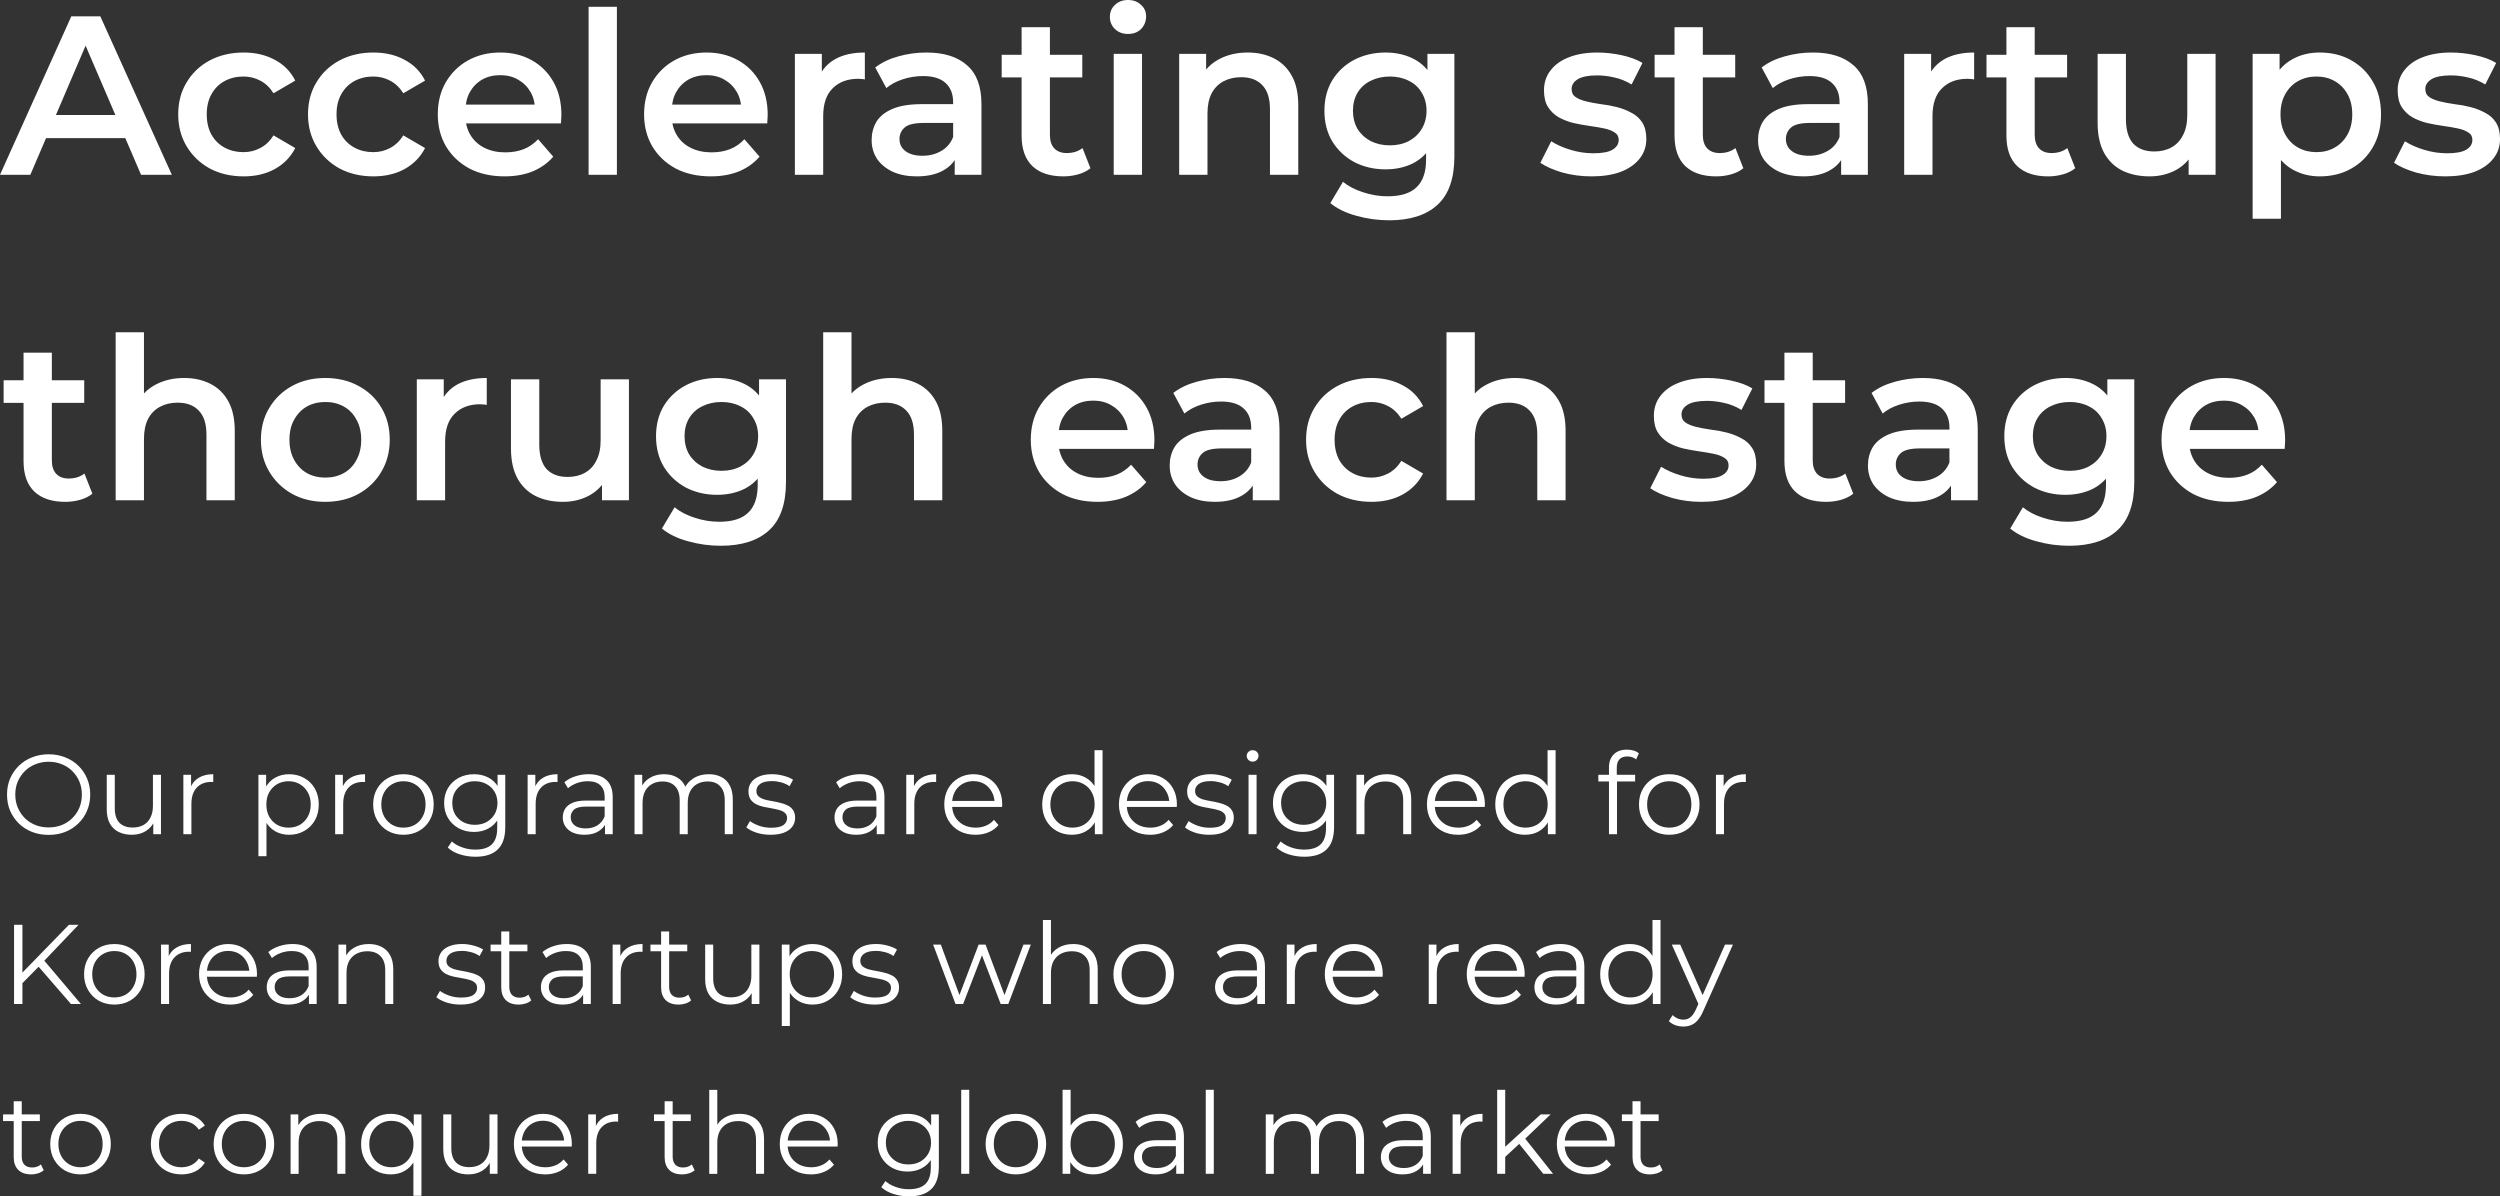<svg
   width="883.35"
   height="422.72"
   viewBox="0 0 883.35 422.72"
   fill="none"
   xmlns="http://www.w3.org/2000/svg"
>
  <rect x="0" y="0" width="883.35" height="422.72" fill="#333333" stroke="none"/>
  <path
     d="M 1.5258789e-6,61.76 25.2,5.76 h 10.24 l 25.28,56 h -10.88 l -21.68,-50.48 h 4.16 l -21.6,50.48 z M 11.6,48.8 l 2.8,-8.16 h 30.24 l 2.8,8.16 z m 74.491,13.52 c -4.48,0 -8.48,-0.933 -12,-2.8 -3.466,-1.92 -6.186,-4.533 -8.16,-7.84 -1.973,-3.307 -2.96,-7.067 -2.96,-11.28 0,-4.267 0.987,-8.027 2.96,-11.28 1.974,-3.307 4.694,-5.893 8.16,-7.76 3.52,-1.867 7.52,-2.8 12,-2.8 4.16,0 7.814,0.853 10.96,2.56 3.2,1.653 5.627,4.107 7.28,7.36 l -7.68,4.48 c -1.28,-2.027 -2.853,-3.52 -4.72,-4.48 -1.813,-0.96 -3.786,-1.44 -5.92,-1.44 -2.453,0 -4.666,0.533 -6.64,1.6 -1.973,1.067 -3.52,2.613 -4.64,4.64 -1.12,1.973 -1.68,4.347 -1.68,7.12 0,2.773 0.56,5.173 1.68,7.2 1.12,1.973 2.667,3.493 4.64,4.56 1.974,1.067 4.187,1.6 6.64,1.6 2.134,0 4.107,-0.48 5.92,-1.44 1.867,-0.96 3.44,-2.453 4.72,-4.48 l 7.68,4.48 c -1.653,3.2 -4.08,5.68 -7.28,7.44 -3.146,1.707 -6.8,2.56 -10.96,2.56 z m 45.86,0 c -4.48,0 -8.48,-0.933 -12,-2.8 -3.467,-1.92 -6.187,-4.533 -8.16,-7.84 -1.974,-3.307 -2.96,-7.067 -2.96,-11.28 0,-4.267 0.986,-8.027 2.96,-11.28 1.973,-3.307 4.693,-5.893 8.16,-7.76 3.52,-1.867 7.52,-2.8 12,-2.8 4.16,0 7.813,0.853 10.96,2.56 3.2,1.653 5.626,4.107 7.28,7.36 l -7.68,4.48 c -1.28,-2.027 -2.854,-3.52 -4.72,-4.48 -1.814,-0.96 -3.787,-1.44 -5.92,-1.44 -2.454,0 -4.667,0.533 -6.64,1.6 -1.974,1.067 -3.52,2.613 -4.64,4.64 -1.12,1.973 -1.68,4.347 -1.68,7.12 0,2.773 0.56,5.173 1.68,7.2 1.12,1.973 2.666,3.493 4.64,4.56 1.973,1.067 4.186,1.6 6.64,1.6 2.133,0 4.106,-0.48 5.92,-1.44 1.866,-0.96 3.44,-2.453 4.72,-4.48 l 7.68,4.48 c -1.654,3.2 -4.08,5.68 -7.28,7.44 -3.147,1.707 -6.8,2.56 -10.96,2.56 z m 46.339,0 c -4.747,0 -8.907,-0.933 -12.48,-2.8 -3.52,-1.92 -6.267,-4.533 -8.24,-7.84 -1.92,-3.307 -2.88,-7.067 -2.88,-11.28 0,-4.267 0.933,-8.027 2.8,-11.28 1.92,-3.307 4.533,-5.893 7.84,-7.76 3.36,-1.867 7.173,-2.8 11.44,-2.8 4.16,0 7.867,0.907 11.12,2.72 3.253,1.813 5.813,4.373 7.68,7.68 1.867,3.307 2.8,7.2 2.8,11.68 0,0.427 -0.027,0.907 -0.08,1.44 0,0.533 -0.027,1.04 -0.08,1.52 h -35.6 v -6.64 h 30.32 l -3.92,2.08 c 0.053,-2.453 -0.453,-4.613 -1.52,-6.48 -1.067,-1.867 -2.533,-3.333 -4.4,-4.4 -1.813,-1.067 -3.92,-1.6 -6.32,-1.6 -2.453,0 -4.613,0.533 -6.48,1.6 -1.813,1.067 -3.253,2.56 -4.32,4.48 -1.013,1.867 -1.52,4.08 -1.52,6.64 v 1.6 c 0,2.56 0.587,4.827 1.76,6.8 1.173,1.973 2.827,3.493 4.96,4.56 2.133,1.067 4.587,1.6 7.36,1.6 2.4,0 4.56,-0.373 6.48,-1.12 1.92,-0.747 3.627,-1.92 5.12,-3.52 l 5.36,6.16 c -1.92,2.24 -4.347,3.973 -7.28,5.2 -2.88,1.173 -6.187,1.76 -9.92,1.76 z m 29.686,-0.56 V 2.4 h 10 V 61.76 Z m 43.205,0.56 c -4.747,0 -8.907,-0.933 -12.48,-2.8 -3.52,-1.92 -6.267,-4.533 -8.24,-7.84 -1.92,-3.307 -2.88,-7.067 -2.88,-11.28 0,-4.267 0.933,-8.027 2.8,-11.28 1.92,-3.307 4.533,-5.893 7.84,-7.76 3.36,-1.867 7.173,-2.8 11.44,-2.8 4.16,0 7.866,0.907 11.12,2.72 3.253,1.813 5.813,4.373 7.68,7.68 1.866,3.307 2.8,7.2 2.8,11.68 0,0.427 -0.027,0.907 -0.08,1.44 0,0.533 -0.027,1.04 -0.08,1.52 h -35.6 v -6.64 h 30.32 l -3.92,2.08 c 0.053,-2.453 -0.454,-4.613 -1.52,-6.48 -1.067,-1.867 -2.534,-3.333 -4.4,-4.4 -1.814,-1.067 -3.92,-1.6 -6.32,-1.6 -2.454,0 -4.614,0.533 -6.48,1.6 -1.814,1.067 -3.254,2.56 -4.32,4.48 -1.014,1.867 -1.52,4.08 -1.52,6.64 v 1.6 c 0,2.56 0.586,4.827 1.76,6.8 1.173,1.973 2.826,3.493 4.96,4.56 2.133,1.067 4.586,1.6 7.36,1.6 2.4,0 4.56,-0.373 6.48,-1.12 1.92,-0.747 3.626,-1.92 5.12,-3.52 l 5.36,6.16 c -1.92,2.24 -4.347,3.973 -7.28,5.2 -2.88,1.173 -6.187,1.76 -9.92,1.76 z m 29.685,-0.56 v -42.72 h 9.52 v 11.76 l -1.12,-3.44 c 1.28,-2.88 3.28,-5.067 6,-6.56 2.774,-1.493 6.214,-2.24 10.32,-2.24 v 9.52 c -0.426,-0.107 -0.826,-0.16 -1.2,-0.16 -0.373,-0.053 -0.746,-0.08 -1.12,-0.08 -3.786,0 -6.8,1.12 -9.04,3.36 -2.24,2.187 -3.36,5.467 -3.36,9.84 v 20.72 z m 56.477,0 v -8.64 l -0.56,-1.84 v -15.12 c 0,-2.933 -0.88,-5.2 -2.64,-6.8 -1.76,-1.653 -4.427,-2.48 -8,-2.48 -2.4,0 -4.774,0.373 -7.12,1.12 -2.294,0.747 -4.24,1.787 -5.84,3.12 l -3.92,-7.28 c 2.293,-1.76 5.013,-3.067 8.16,-3.92 3.2,-0.907 6.506,-1.36 9.92,-1.36 6.186,0 10.96,1.493 14.32,4.48 3.413,2.933 5.12,7.493 5.12,13.68 v 25.04 z m -13.44,0.56 c -3.2,0 -6,-0.533 -8.4,-1.6 -2.4,-1.12 -4.267,-2.64 -5.6,-4.56 -1.28,-1.973 -1.92,-4.187 -1.92,-6.64 0,-2.4 0.56,-4.56 1.68,-6.48 1.173,-1.92 3.066,-3.44 5.68,-4.56 2.613,-1.12 6.08,-1.68 10.4,-1.68 h 12.4 v 6.64 h -11.68 c -3.414,0 -5.707,0.56 -6.88,1.68 -1.174,1.067 -1.76,2.4 -1.76,4 0,1.813 0.72,3.253 2.16,4.32 1.44,1.067 3.44,1.6 6,1.6 2.453,0 4.64,-0.56 6.56,-1.68 1.973,-1.12 3.386,-2.773 4.24,-4.96 l 1.68,6 c -0.96,2.507 -2.694,4.453 -5.2,5.84 -2.454,1.387 -5.574,2.08 -9.36,2.08 z m 51.793,0 c -4.693,0 -8.32,-1.2 -10.88,-3.6 -2.56,-2.453 -3.84,-6.053 -3.84,-10.8 V 9.6 h 10 V 47.68 c 0,2.027 0.507,3.6 1.52,4.72 1.067,1.12 2.534,1.68 4.4,1.68 2.24,0 4.107,-0.587 5.6,-1.76 l 2.8,7.12 c -1.173,0.96 -2.613,1.68 -4.32,2.16 -1.706,0.48 -3.466,0.72 -5.28,0.72 z m -21.76,-34.96 v -8 h 28.48 v 8 z m 39.587,34.4 v -42.72 h 10 v 42.72 z m 5.04,-49.76 c -1.867,0 -3.414,-0.587 -4.64,-1.76 -1.174,-1.173 -1.76,-2.587 -1.76,-4.24 0,-1.707 0.586,-3.12 1.76,-4.24 1.226,-1.173 2.773,-1.76 4.64,-1.76 1.866,0 3.386,0.56 4.56,1.68 1.226,1.067 1.84,2.427 1.84,4.08 0,1.76 -0.587,3.253 -1.76,4.48 -1.174,1.173 -2.72,1.76 -4.64,1.76 z m 42.325,6.56 c 3.413,0 6.453,0.667 9.12,2 2.72,1.333 4.853,3.387 6.4,6.16 1.546,2.72 2.32,6.24 2.32,10.56 v 24.48 h -10 v -23.2 c 0,-3.787 -0.907,-6.613 -2.72,-8.48 -1.76,-1.867 -4.24,-2.8 -7.44,-2.8 -2.347,0 -4.427,0.48 -6.24,1.44 -1.814,0.96 -3.227,2.4 -4.24,4.32 -0.96,1.867 -1.44,4.24 -1.44,7.12 v 21.6 h -10 v -42.72 h 9.52 v 11.52 l -1.68,-3.52 c 1.493,-2.72 3.653,-4.8 6.48,-6.24 2.88,-1.493 6.186,-2.24 9.92,-2.24 z m 49.963,59.28 c -3.946,0 -7.813,-0.533 -11.6,-1.6 -3.733,-1.013 -6.8,-2.507 -9.2,-4.48 l 4.48,-7.52 c 1.867,1.547 4.214,2.773 7.04,3.68 2.88,0.96 5.787,1.44 8.72,1.44 4.694,0 8.134,-1.093 10.32,-3.28 2.187,-2.133 3.28,-5.36 3.28,-9.68 v -7.6 l 0.8,-9.68 -0.32,-9.68 v -10.4 h 9.52 v 36.24 c 0,7.733 -1.973,13.413 -5.92,17.04 -3.946,3.68 -9.653,5.52 -17.12,5.52 z m -1.28,-18 c -4.053,0 -7.733,-0.853 -11.04,-2.56 -3.253,-1.76 -5.84,-4.187 -7.76,-7.28 -1.866,-3.093 -2.8,-6.72 -2.8,-10.88 0,-4.107 0.934,-7.707 2.8,-10.8 1.92,-3.093 4.507,-5.493 7.76,-7.2 3.307,-1.707 6.987,-2.56 11.04,-2.56 3.627,0 6.88,0.72 9.76,2.16 2.88,1.44 5.174,3.68 6.88,6.72 1.76,3.04 2.64,6.933 2.64,11.68 0,4.747 -0.88,8.667 -2.64,11.76 -1.706,3.04 -4,5.307 -6.88,6.8 -2.88,1.44 -6.133,2.16 -9.76,2.16 z m 1.52,-8.48 c 2.507,0 4.747,-0.507 6.72,-1.52 1.974,-1.067 3.494,-2.507 4.56,-4.32 1.12,-1.867 1.68,-4 1.68,-6.4 0,-2.4 -0.56,-4.507 -1.68,-6.32 -1.066,-1.867 -2.586,-3.28 -4.56,-4.24 -1.973,-1.013 -4.213,-1.52 -6.72,-1.52 -2.506,0 -4.773,0.507 -6.8,1.52 -1.973,0.96 -3.52,2.373 -4.64,4.24 -1.066,1.813 -1.6,3.92 -1.6,6.32 0,2.4 0.534,4.533 1.6,6.4 1.12,1.813 2.667,3.253 4.64,4.32 2.027,1.013 4.294,1.52 6.8,1.52 z m 71.257,10.96 c -3.574,0 -7.014,-0.453 -10.32,-1.36 -3.254,-0.96 -5.84,-2.107 -7.76,-3.44 l 3.84,-7.6 c 1.92,1.227 4.213,2.24 6.88,3.04 2.666,0.8 5.333,1.2 8,1.2 3.146,0 5.413,-0.427 6.8,-1.28 1.44,-0.853 2.16,-2 2.16,-3.44 0,-1.173 -0.48,-2.053 -1.44,-2.64 -0.96,-0.64 -2.214,-1.12 -3.76,-1.44 -1.547,-0.32 -3.28,-0.613 -5.2,-0.88 -1.867,-0.267 -3.76,-0.613 -5.68,-1.04 -1.867,-0.48 -3.574,-1.147 -5.12,-2 -1.547,-0.907 -2.8,-2.107 -3.76,-3.6 -0.96,-1.493 -1.44,-3.467 -1.44,-5.92 0,-2.72 0.773,-5.067 2.319,-7.04 1.547,-2.027 3.707,-3.573 6.48,-4.64 2.827,-1.12 6.161,-1.68 10.001,-1.68 2.88,0 5.786,0.32 8.72,0.96 2.933,0.64 5.36,1.547 7.28,2.72 l -3.84,7.6 c -2.027,-1.227 -4.08,-2.053 -6.16,-2.48 -2.027,-0.48 -4.054,-0.72 -6.08,-0.72 -3.04,0 -5.307,0.453 -6.8,1.36 -1.44,0.907 -2.16,2.053 -2.16,3.44 0,1.28 0.48,2.24 1.44,2.88 0.96,0.64 2.213,1.147 3.76,1.52 1.546,0.373 3.253,0.693 5.12,0.96 1.92,0.213 3.813,0.56 5.68,1.04 1.866,0.48 3.573,1.147 5.12,2 1.6,0.8 2.88,1.947 3.84,3.44 0.96,1.493 1.44,3.44 1.44,5.84 0,2.667 -0.8,4.987 -2.4,6.96 -1.547,1.973 -3.76,3.52 -6.64,4.64 -2.88,1.067 -6.32,1.6 -10.32,1.6 z m 44.051,0 c -4.693,0 -8.32,-1.2 -10.88,-3.6 -2.56,-2.453 -3.84,-6.053 -3.84,-10.8 V 9.6 h 10 V 47.68 c 0,2.027 0.507,3.6 1.52,4.72 1.067,1.12 2.534,1.68 4.4,1.68 2.24,0 4.107,-0.587 5.6,-1.76 l 2.8,7.12 c -1.173,0.96 -2.613,1.68 -4.32,2.16 -1.706,0.48 -3.466,0.72 -5.28,0.72 z m -21.76,-34.96 v -8 h 28.48 v 8 z m 65.907,34.4 v -8.64 l -0.56,-1.84 v -15.12 c 0,-2.933 -0.88,-5.2 -2.64,-6.8 -1.76,-1.653 -4.427,-2.48 -8,-2.48 -2.4,0 -4.774,0.373 -7.12,1.12 -2.294,0.747 -4.24,1.787 -5.84,3.12 l -3.92,-7.28 c 2.293,-1.76 5.013,-3.067 8.16,-3.92 3.2,-0.907 6.506,-1.36 9.92,-1.36 6.186,0 10.96,1.493 14.32,4.48 3.413,2.933 5.12,7.493 5.12,13.68 v 25.04 z m -13.44,0.56 c -3.2,0 -6,-0.533 -8.4,-1.6 -2.4,-1.12 -4.267,-2.64 -5.6,-4.56 -1.28,-1.973 -1.92,-4.187 -1.92,-6.64 0,-2.4 0.56,-4.56 1.68,-6.48 1.173,-1.92 3.066,-3.44 5.68,-4.56 2.613,-1.12 6.08,-1.68 10.4,-1.68 h 12.4 v 6.64 h -11.68 c -3.414,0 -5.707,0.56 -6.88,1.68 -1.174,1.067 -1.76,2.4 -1.76,4 0,1.813 0.72,3.253 2.16,4.32 1.44,1.067 3.44,1.6 6,1.6 2.453,0 4.64,-0.56 6.56,-1.68 1.973,-1.12 3.386,-2.773 4.24,-4.96 l 1.68,6 c -0.96,2.507 -2.694,4.453 -5.2,5.84 -2.454,1.387 -5.574,2.08 -9.36,2.08 z m 35.713,-0.56 v -42.72 h 9.52 v 11.76 l -1.12,-3.44 c 1.28,-2.88 3.28,-5.067 6,-6.56 2.774,-1.493 6.214,-2.24 10.32,-2.24 v 9.52 c -0.426,-0.107 -0.826,-0.16 -1.2,-0.16 -0.373,-0.053 -0.746,-0.08 -1.12,-0.08 -3.786,0 -6.8,1.12 -9.04,3.36 -2.24,2.187 -3.36,5.467 -3.36,9.84 v 20.72 z m 50.846,0.56 c -4.693,0 -8.32,-1.2 -10.88,-3.6 -2.56,-2.453 -3.84,-6.053 -3.84,-10.8 V 9.6 h 10 V 47.68 c 0,2.027 0.507,3.6 1.52,4.72 1.067,1.12 2.533,1.68 4.4,1.68 2.24,0 4.107,-0.587 5.6,-1.76 l 2.8,7.12 c -1.173,0.96 -2.613,1.68 -4.32,2.16 -1.707,0.48 -3.467,0.72 -5.28,0.72 z m -21.76,-34.96 v -8 h 28.48 v 8 z m 57.666,34.96 c -3.626,0 -6.826,-0.667 -9.6,-2 -2.773,-1.387 -4.933,-3.467 -6.48,-6.24 -1.546,-2.827 -2.32,-6.373 -2.32,-10.64 v -24.4 h 10 v 23.04 c 0,3.84 0.854,6.72 2.56,8.64 1.76,1.867 4.24,2.8 7.44,2.8 2.347,0 4.374,-0.48 6.08,-1.44 1.76,-0.96 3.12,-2.4 4.08,-4.32 1.014,-1.92 1.52,-4.293 1.52,-7.12 v -21.6 h 10 v 42.72 h -9.52 v -11.52 l 1.68,3.52 c -1.44,2.773 -3.546,4.907 -6.32,6.4 -2.773,1.44 -5.813,2.16 -9.12,2.16 z m 60.053,0 c -3.466,0 -6.64,-0.8 -9.52,-2.4 -2.826,-1.6 -5.093,-4 -6.8,-7.2 -1.653,-3.253 -2.48,-7.36 -2.48,-12.32 0,-5.013 0.8,-9.12 2.4,-12.32 1.654,-3.2 3.894,-5.573 6.72,-7.12 2.827,-1.6 6.054,-2.4 9.68,-2.4 4.214,0 7.92,0.907 11.12,2.72 3.254,1.813 5.814,4.347 7.68,7.6 1.92,3.253 2.88,7.093 2.88,11.52 0,4.427 -0.96,8.293 -2.88,11.6 -1.866,3.253 -4.426,5.787 -7.68,7.6 -3.2,1.813 -6.906,2.72 -11.12,2.72 z m -23.68,14.96 v -58.24 h 9.52 v 10.08 l -0.32,11.36 0.8,11.36 v 25.44 z m 22.56,-23.52 c 2.4,0 4.534,-0.533 6.4,-1.6 1.92,-1.067 3.44,-2.613 4.56,-4.64 1.12,-2.027 1.68,-4.4 1.68,-7.12 0,-2.773 -0.56,-5.147 -1.68,-7.12 -1.12,-2.027 -2.64,-3.573 -4.56,-4.64 -1.866,-1.067 -4,-1.6 -6.4,-1.6 -2.4,0 -4.56,0.533 -6.48,1.6 -1.92,1.067 -3.44,2.613 -4.56,4.64 -1.12,1.973 -1.68,4.347 -1.68,7.12 0,2.72 0.56,5.093 1.68,7.12 1.12,2.027 2.64,3.573 4.56,4.64 1.92,1.067 4.08,1.6 6.48,1.6 z m 45.484,8.56 c -3.573,0 -7.013,-0.453 -10.32,-1.36 -3.253,-0.96 -5.84,-2.107 -7.76,-3.44 l 3.84,-7.6 c 1.92,1.227 4.213,2.24 6.88,3.04 2.667,0.8 5.333,1.2 8,1.2 3.147,0 5.413,-0.427 6.8,-1.28 1.44,-0.853 2.16,-2 2.16,-3.44 0,-1.173 -0.48,-2.053 -1.44,-2.64 -0.96,-0.64 -2.213,-1.12 -3.76,-1.44 -1.547,-0.32 -3.28,-0.613 -5.2,-0.88 -1.867,-0.267 -3.76,-0.613 -5.68,-1.04 -1.867,-0.48 -3.573,-1.147 -5.12,-2 -1.547,-0.907 -2.8,-2.107 -3.76,-3.6 -0.96,-1.493 -1.44,-3.467 -1.44,-5.92 0,-2.72 0.773,-5.067 2.32,-7.04 1.547,-2.027 3.707,-3.573 6.48,-4.64 2.827,-1.12 6.16,-1.68 10,-1.68 2.88,0 5.787,0.32 8.72,0.96 2.933,0.64 5.362,1.547 7.282,2.72 l -3.842,7.6 c -2.027,-1.227 -4.08,-2.053 -6.16,-2.48 -2.027,-0.48 -4.053,-0.72 -6.08,-0.72 -3.04,0 -5.307,0.453 -6.8,1.36 -1.44,0.907 -2.16,2.053 -2.16,3.44 0,1.28 0.48,2.24 1.44,2.88 0.96,0.64 2.213,1.147 3.76,1.52 1.547,0.373 3.253,0.693 5.12,0.96 1.92,0.213 3.813,0.56 5.68,1.04 1.867,0.48 3.573,1.147 5.12,2 1.602,0.8 2.882,1.947 3.842,3.44 0.96,1.493 1.44,3.44 1.44,5.84 0,2.667 -0.8,4.987 -2.4,6.96 -1.55,1.973 -3.762,3.52 -6.642,4.64 -2.88,1.067 -6.32,1.6 -10.32,1.6 z M 23.04,177.32 c -4.693,0 -8.32,-1.2 -10.88,-3.6 -2.56,-2.453 -3.84,-6.053 -3.84,-10.8 v -38.32 H 18.32 v 38.08 c 0,2.027 0.507,3.6 1.52,4.72 1.067,1.12 2.533,1.68 4.4,1.68 2.24,0 4.107,-0.587 5.6,-1.76 l 2.8,7.12 c -1.173,0.96 -2.613,1.68 -4.32,2.16 -1.707,0.48 -3.467,0.72 -5.28,0.72 z m -21.76,-34.96 v -8 H 29.76 v 8 z m 63.826,-8.8 c 3.414,0 6.454,0.667 9.12,2 2.72,1.333 4.854,3.387 6.4,6.16 1.547,2.72 2.32,6.24 2.32,10.56 v 24.48 h -10 v -23.2 c 0,-3.787 -0.906,-6.613 -2.72,-8.48 -1.76,-1.867 -4.24,-2.8 -7.44,-2.8 -2.346,0 -4.426,0.48 -6.24,1.44 -1.813,0.96 -3.226,2.4 -4.24,4.32 -0.96,1.867 -1.44,4.24 -1.44,7.12 v 21.6 h -10 v -59.36 h 10 v 28.16 l -2.16,-3.52 c 1.494,-2.72 3.654,-4.8 6.48,-6.24 2.88,-1.493 6.187,-2.24 9.92,-2.24 z m 49.804,43.76 c -4.373,0 -8.267,-0.933 -11.68,-2.8 -3.413,-1.92 -6.107,-4.533 -8.08,-7.84 -1.973,-3.307 -2.96,-7.067 -2.96,-11.28 0,-4.267 0.987,-8.027 2.96,-11.28 1.973,-3.307 4.667,-5.893 8.08,-7.76 3.413,-1.867 7.307,-2.8 11.68,-2.8 4.427,0 8.347,0.933 11.76,2.8 3.467,1.867 6.16,4.427 8.08,7.68 1.973,3.253 2.96,7.04 2.96,11.36 0,4.213 -0.987,7.973 -2.96,11.28 -1.92,3.307 -4.613,5.92 -8.08,7.84 -3.413,1.867 -7.333,2.8 -11.76,2.8 z m 0,-8.56 c 2.453,0 4.64,-0.533 6.56,-1.6 1.92,-1.067 3.413,-2.613 4.48,-4.64 1.12,-2.027 1.68,-4.4 1.68,-7.12 0,-2.773 -0.56,-5.147 -1.68,-7.12 -1.067,-2.027 -2.56,-3.573 -4.48,-4.64 -1.92,-1.067 -4.08,-1.6 -6.48,-1.6 -2.453,0 -4.64,0.533 -6.56,1.6 -1.867,1.067 -3.36,2.613 -4.48,4.64 -1.12,1.973 -1.68,4.347 -1.68,7.12 0,2.72 0.56,5.093 1.68,7.12 1.12,2.027 2.613,3.573 4.48,4.64 1.92,1.067 4.08,1.6 6.48,1.6 z m 32.363,8 v -42.72 h 9.52 v 11.76 l -1.12,-3.44 c 1.28,-2.88 3.28,-5.067 6,-6.56 2.773,-1.493 6.213,-2.24 10.32,-2.24 v 9.52 c -0.427,-0.107 -0.827,-0.16 -1.2,-0.16 -0.374,-0.053 -0.747,-0.08 -1.12,-0.08 -3.787,0 -6.8,1.12 -9.04,3.36 -2.24,2.187 -3.36,5.467 -3.36,9.84 v 20.72 z m 51.673,0.56 c -3.626,0 -6.826,-0.667 -9.6,-2 -2.773,-1.387 -4.933,-3.467 -6.48,-6.24 -1.546,-2.827 -2.32,-6.373 -2.32,-10.64 v -24.4 h 10 v 23.04 c 0,3.84 0.854,6.72 2.56,8.64 1.76,1.867 4.24,2.8 7.44,2.8 2.347,0 4.374,-0.48 6.08,-1.44 1.76,-0.96 3.12,-2.4 4.08,-4.32 1.014,-1.92 1.52,-4.293 1.52,-7.12 v -21.6 h 10 v 42.72 h -9.52 v -11.52 l 1.68,3.52 c -1.44,2.773 -3.546,4.907 -6.32,6.4 -2.773,1.44 -5.813,2.16 -9.12,2.16 z m 55.733,15.52 c -3.946,0 -7.813,-0.533 -11.6,-1.6 -3.733,-1.013 -6.8,-2.507 -9.2,-4.48 l 4.48,-7.52 c 1.867,1.547 4.214,2.773 7.04,3.68 2.88,0.96 5.787,1.44 8.72,1.44 4.694,0 8.134,-1.093 10.32,-3.28 2.187,-2.133 3.28,-5.36 3.28,-9.68 v -7.6 l 0.8,-9.68 -0.32,-9.68 v -10.4 h 9.52 v 36.24 c 0,7.733 -1.973,13.413 -5.92,17.04 -3.946,3.68 -9.653,5.52 -17.12,5.52 z m -1.28,-18 c -4.053,0 -7.733,-0.853 -11.04,-2.56 -3.253,-1.76 -5.84,-4.187 -7.76,-7.28 -1.866,-3.093 -2.8,-6.72 -2.8,-10.88 0,-4.107 0.934,-7.707 2.8,-10.8 1.92,-3.093 4.507,-5.493 7.76,-7.2 3.307,-1.707 6.987,-2.56 11.04,-2.56 3.627,0 6.88,0.72 9.76,2.16 2.88,1.44 5.174,3.68 6.88,6.72 1.76,3.04 2.64,6.933 2.64,11.68 0,4.747 -0.88,8.667 -2.64,11.76 -1.706,3.04 -4,5.307 -6.88,6.8 -2.88,1.44 -6.133,2.16 -9.76,2.16 z m 1.52,-8.48 c 2.507,0 4.747,-0.507 6.72,-1.52 1.974,-1.067 3.494,-2.507 4.56,-4.32 1.12,-1.867 1.68,-4 1.68,-6.4 0,-2.4 -0.56,-4.507 -1.68,-6.32 -1.066,-1.867 -2.586,-3.28 -4.56,-4.24 -1.973,-1.013 -4.213,-1.52 -6.72,-1.52 -2.506,0 -4.773,0.507 -6.8,1.52 -1.973,0.96 -3.52,2.373 -4.64,4.24 -1.066,1.813 -1.6,3.92 -1.6,6.32 0,2.4 0.534,4.533 1.6,6.4 1.12,1.813 2.667,3.253 4.64,4.32 2.027,1.013 4.294,1.52 6.8,1.52 z m 60.187,-32.8 c 3.414,0 6.454,0.667 9.12,2 2.72,1.333 4.854,3.387 6.4,6.16 1.547,2.72 2.32,6.24 2.32,10.56 v 24.48 h -10 v -23.2 c 0,-3.787 -0.906,-6.613 -2.72,-8.48 -1.76,-1.867 -4.24,-2.8 -7.44,-2.8 -2.346,0 -4.426,0.48 -6.24,1.44 -1.813,0.96 -3.226,2.4 -4.24,4.32 -0.96,1.867 -1.44,4.24 -1.44,7.12 v 21.6 h -10 v -59.36 h 10 v 28.16 l -2.16,-3.52 c 1.494,-2.72 3.654,-4.8 6.48,-6.24 2.88,-1.493 6.187,-2.24 9.92,-2.24 z m 72.715,43.76 c -4.746,0 -8.906,-0.933 -12.48,-2.8 -3.52,-1.92 -6.266,-4.533 -8.24,-7.84 -1.92,-3.307 -2.88,-7.067 -2.88,-11.28 0,-4.267 0.934,-8.027 2.8,-11.28 1.92,-3.307 4.534,-5.893 7.84,-7.76 3.36,-1.867 7.174,-2.8 11.44,-2.8 4.16,0 7.867,0.907 11.12,2.72 3.254,1.813 5.814,4.373 7.68,7.68 1.867,3.307 2.8,7.2 2.8,11.68 0,0.427 -0.026,0.907 -0.08,1.44 0,0.533 -0.026,1.04 -0.08,1.52 h -35.6 v -6.64 h 30.32 l -3.92,2.08 c 0.054,-2.453 -0.453,-4.613 -1.52,-6.48 -1.066,-1.867 -2.533,-3.333 -4.4,-4.4 -1.813,-1.067 -3.92,-1.6 -6.32,-1.6 -2.453,0 -4.613,0.533 -6.48,1.6 -1.813,1.067 -3.253,2.56 -4.32,4.48 -1.013,1.867 -1.52,4.08 -1.52,6.64 v 1.6 c 0,2.56 0.587,4.827 1.76,6.8 1.174,1.973 2.827,3.493 4.96,4.56 2.134,1.067 4.587,1.6 7.36,1.6 2.4,0 4.56,-0.373 6.48,-1.12 1.92,-0.747 3.627,-1.92 5.12,-3.52 l 5.36,6.16 c -1.92,2.24 -4.346,3.973 -7.28,5.2 -2.88,1.173 -6.186,1.76 -9.92,1.76 z m 54.834,-0.56 v -8.64 l -0.56,-1.84 v -15.12 c 0,-2.933 -0.88,-5.2 -2.64,-6.8 -1.76,-1.653 -4.427,-2.48 -8,-2.48 -2.4,0 -4.773,0.373 -7.12,1.12 -2.293,0.747 -4.24,1.787 -5.84,3.12 l -3.92,-7.28 c 2.293,-1.76 5.013,-3.067 8.16,-3.92 3.2,-0.907 6.507,-1.36 9.92,-1.36 6.187,0 10.96,1.493 14.32,4.48 3.413,2.933 5.12,7.493 5.12,13.68 v 25.04 z m -13.44,0.56 c -3.2,0 -6,-0.533 -8.4,-1.6 -2.4,-1.12 -4.267,-2.64 -5.6,-4.56 -1.28,-1.973 -1.92,-4.187 -1.92,-6.64 0,-2.4 0.56,-4.56 1.68,-6.48 1.173,-1.92 3.067,-3.44 5.68,-4.56 2.613,-1.12 6.08,-1.68 10.4,-1.68 h 12.4 v 6.64 h -11.68 c -3.413,0 -5.707,0.56 -6.88,1.68 -1.173,1.067 -1.76,2.4 -1.76,4 0,1.813 0.72,3.253 2.16,4.32 1.44,1.067 3.44,1.6 6,1.6 2.453,0 4.64,-0.56 6.56,-1.68 1.973,-1.12 3.387,-2.773 4.24,-4.96 l 1.68,6 c -0.96,2.507 -2.693,4.453 -5.2,5.84 -2.453,1.387 -5.573,2.08 -9.36,2.08 z m 55.392,0 c -4.48,0 -8.48,-0.933 -12,-2.8 -3.467,-1.92 -6.187,-4.533 -8.16,-7.84 -1.973,-3.307 -2.96,-7.067 -2.96,-11.28 0,-4.267 0.987,-8.027 2.96,-11.28 1.973,-3.307 4.693,-5.893 8.16,-7.76 3.52,-1.867 7.52,-2.8 12,-2.8 4.16,0 7.813,0.853 10.96,2.56 3.2,1.653 5.627,4.107 7.28,7.36 l -7.68,4.48 c -1.28,-2.027 -2.853,-3.52 -4.72,-4.48 -1.813,-0.96 -3.787,-1.44 -5.92,-1.44 -2.453,0 -4.667,0.533 -6.64,1.6 -1.973,1.067 -3.52,2.613 -4.64,4.64 -1.12,1.973 -1.68,4.347 -1.68,7.12 0,2.773 0.56,5.173 1.68,7.2 1.12,1.973 2.667,3.493 4.64,4.56 1.973,1.067 4.187,1.6 6.64,1.6 2.133,0 4.107,-0.48 5.92,-1.44 1.867,-0.96 3.44,-2.453 4.72,-4.48 l 7.68,4.48 c -1.653,3.2 -4.08,5.68 -7.28,7.44 -3.147,1.707 -6.8,2.56 -10.96,2.56 z m 50.734,-43.76 c 3.413,0 6.453,0.667 9.12,2 2.72,1.333 4.853,3.387 6.4,6.16 1.546,2.72 2.32,6.24 2.32,10.56 v 24.48 h -10 v -23.2 c 0,-3.787 -0.907,-6.613 -2.72,-8.48 -1.76,-1.867 -4.24,-2.8 -7.44,-2.8 -2.347,0 -4.427,0.48 -6.24,1.44 -1.814,0.96 -3.227,2.4 -4.24,4.32 -0.96,1.867 -1.44,4.24 -1.44,7.12 v 21.6 h -10 v -59.36 h 10 v 28.16 l -2.16,-3.52 c 1.493,-2.72 3.653,-4.8 6.48,-6.24 2.88,-1.493 6.186,-2.24 9.92,-2.24 z m 65.835,43.76 c -3.574,0 -7.014,-0.453 -10.32,-1.36 -3.254,-0.96 -5.84,-2.107 -7.76,-3.44 l 3.84,-7.6 c 1.92,1.227 4.213,2.24 6.88,3.04 2.666,0.8 5.333,1.2 8,1.2 3.146,0 5.413,-0.427 6.8,-1.28 1.44,-0.853 2.16,-2 2.16,-3.44 0,-1.173 -0.48,-2.053 -1.44,-2.64 -0.96,-0.64 -2.214,-1.12 -3.76,-1.44 -1.547,-0.32 -3.28,-0.613 -5.2,-0.88 -1.867,-0.267 -3.76,-0.613 -5.68,-1.04 -1.867,-0.48 -3.574,-1.147 -5.12,-2 -1.547,-0.907 -2.8,-2.107 -3.76,-3.6 -0.96,-1.493 -1.44,-3.467 -1.44,-5.92 0,-2.72 0.773,-5.067 2.32,-7.04 1.546,-2.027 3.706,-3.573 6.48,-4.64 2.826,-1.12 6.16,-1.68 10,-1.68 2.88,0 5.786,0.32 8.72,0.96 2.933,0.64 5.36,1.547 7.28,2.72 l -3.84,7.6 c -2.027,-1.227 -4.08,-2.053 -6.16,-2.48 -2.027,-0.48 -4.054,-0.72 -6.08,-0.72 -3.04,0 -5.307,0.453 -6.8,1.36 -1.44,0.907 -2.16,2.053 -2.16,3.44 0,1.28 0.48,2.24 1.44,2.88 0.96,0.64 2.213,1.147 3.76,1.52 1.546,0.373 3.253,0.693 5.12,0.96 1.92,0.213 3.813,0.56 5.68,1.04 1.866,0.48 3.573,1.147 5.12,2 1.6,0.8 2.88,1.947 3.84,3.44 0.96,1.493 1.44,3.44 1.44,5.84 0,2.667 -0.8,4.987 -2.4,6.96 -1.547,1.973 -3.76,3.52 -6.64,4.64 -2.88,1.067 -6.32,1.6 -10.32,1.6 z m 44.052,0 c -4.694,0 -8.32,-1.2 -10.881,-3.6 -2.559,-2.453 -3.839,-6.053 -3.839,-10.8 v -38.32 h 10 v 38.08 c 0,2.027 0.506,3.6 1.52,4.72 1.066,1.12 2.533,1.68 4.4,1.68 2.24,0 4.106,-0.587 5.6,-1.76 l 2.8,7.12 c -1.174,0.96 -2.614,1.68 -4.32,2.16 -1.707,0.48 -3.467,0.72 -5.28,0.72 z m -21.76,-34.96 v -8 h 28.48 v 8 z m 65.906,34.4 v -8.64 l -0.56,-1.84 v -15.12 c 0,-2.933 -0.88,-5.2 -2.64,-6.8 -1.76,-1.653 -4.427,-2.48 -8,-2.48 -2.4,0 -4.774,0.373 -7.12,1.12 -2.294,0.747 -4.24,1.787 -5.84,3.12 l -3.92,-7.28 c 2.293,-1.76 5.013,-3.067 8.16,-3.92 3.2,-0.907 6.506,-1.36 9.92,-1.36 6.186,0 10.96,1.493 14.32,4.48 3.413,2.933 5.12,7.493 5.12,13.68 v 25.04 z m -13.44,0.56 c -3.2,0 -6,-0.533 -8.4,-1.6 -2.4,-1.12 -4.267,-2.64 -5.6,-4.56 -1.28,-1.973 -1.92,-4.187 -1.92,-6.64 0,-2.4 0.56,-4.56 1.68,-6.48 1.173,-1.92 3.066,-3.44 5.68,-4.56 2.613,-1.12 6.08,-1.68 10.4,-1.68 h 12.4 v 6.64 h -11.68 c -3.414,0 -5.707,0.56 -6.88,1.68 -1.174,1.067 -1.76,2.4 -1.76,4 0,1.813 0.72,3.253 2.16,4.32 1.44,1.067 3.44,1.6 6,1.6 2.453,0 4.64,-0.56 6.56,-1.68 1.973,-1.12 3.386,-2.773 4.24,-4.96 l 1.68,6 c -0.96,2.507 -2.694,4.453 -5.2,5.84 -2.454,1.387 -5.574,2.08 -9.36,2.08 z m 55.152,15.52 c -3.947,0 -7.814,-0.533 -11.6,-1.6 -3.734,-1.013 -6.8,-2.507 -9.2,-4.48 l 4.48,-7.52 c 1.866,1.547 4.213,2.773 7.04,3.68 2.88,0.96 5.786,1.44 8.72,1.44 4.693,0 8.133,-1.093 10.32,-3.28 2.186,-2.133 3.28,-5.36 3.28,-9.68 v -7.6 l 0.8,-9.68 -0.32,-9.68 v -10.4 h 9.52 v 36.24 c 0,7.733 -1.974,13.413 -5.92,17.04 -3.947,3.68 -9.654,5.52 -17.12,5.52 z m -1.28,-18 c -4.054,0 -7.734,-0.853 -11.04,-2.56 -3.254,-1.76 -5.84,-4.187 -7.76,-7.28 -1.867,-3.093 -2.8,-6.72 -2.8,-10.88 0,-4.107 0.933,-7.707 2.8,-10.8 1.92,-3.093 4.506,-5.493 7.76,-7.2 3.306,-1.707 6.986,-2.56 11.04,-2.56 3.626,0 6.88,0.72 9.76,2.16 2.88,1.44 5.173,3.68 6.88,6.72 1.76,3.04 2.64,6.933 2.64,11.68 0,4.747 -0.88,8.667 -2.64,11.76 -1.707,3.04 -4,5.307 -6.88,6.8 -2.88,1.44 -6.134,2.16 -9.76,2.16 z m 1.52,-8.48 c 2.506,0 4.746,-0.507 6.72,-1.52 1.973,-1.067 3.493,-2.507 4.56,-4.32 1.12,-1.867 1.68,-4 1.68,-6.4 0,-2.4 -0.56,-4.507 -1.68,-6.32 -1.067,-1.867 -2.587,-3.28 -4.56,-4.24 -1.974,-1.013 -4.214,-1.52 -6.72,-1.52 -2.507,0 -4.774,0.507 -6.8,1.52 -1.974,0.96 -3.52,2.373 -4.64,4.24 -1.067,1.813 -1.6,3.92 -1.6,6.32 0,2.4 0.533,4.533 1.6,6.4 1.12,1.813 2.666,3.253 4.64,4.32 2.026,1.013 4.293,1.52 6.8,1.52 z m 56.027,10.96 c -4.747,0 -8.907,-0.933 -12.48,-2.8 -3.52,-1.92 -6.267,-4.533 -8.24,-7.84 -1.92,-3.307 -2.88,-7.067 -2.88,-11.28 0,-4.267 0.933,-8.027 2.8,-11.28 1.92,-3.307 4.533,-5.893 7.84,-7.76 3.36,-1.867 7.173,-2.8 11.44,-2.8 4.16,0 7.866,0.907 11.12,2.72 3.253,1.813 5.813,4.373 7.68,7.68 1.866,3.307 2.8,7.2 2.8,11.68 0,0.427 -0.027,0.907 -0.08,1.44 0,0.533 -0.027,1.04 -0.08,1.52 h -35.6 v -6.64 h 30.32 l -3.92,2.08 c 0.053,-2.453 -0.454,-4.613 -1.52,-6.48 -1.067,-1.867 -2.534,-3.333 -4.4,-4.4 -1.814,-1.067 -3.92,-1.6 -6.32,-1.6 -2.454,0 -4.614,0.533 -6.48,1.6 -1.814,1.067 -3.254,2.56 -4.32,4.48 -1.014,1.867 -1.52,4.08 -1.52,6.64 v 1.6 c 0,2.56 0.586,4.827 1.76,6.8 1.173,1.973 2.826,3.493 4.96,4.56 2.133,1.067 4.586,1.6 7.36,1.6 2.4,0 4.56,-0.373 6.48,-1.12 1.92,-0.747 3.626,-1.92 5.12,-3.52 l 5.36,6.16 c -1.92,2.24 -4.347,3.973 -7.28,5.2 -2.88,1.173 -6.187,1.76 -9.92,1.76 z"
     fill="#ffffff"
     id="path158"
     style="display:inline" />
  <path
     d="m 17.2,295 c -2.107,0 -4.067,-0.347 -5.88,-1.04 -1.787,-0.72 -3.347,-1.72 -4.68,-3 -1.307,-1.307 -2.333,-2.813 -3.08,-4.52 -0.72,-1.733 -1.08,-3.627 -1.08,-5.68 0,-2.053 0.36,-3.933 1.08,-5.64 0.747,-1.733 1.773,-3.24 3.08,-4.52 1.333,-1.307 2.893,-2.307 4.68,-3 1.787,-0.72 3.747,-1.08 5.88,-1.08 2.107,0 4.053,0.36 5.84,1.08 1.787,0.693 3.333,1.68 4.64,2.96 1.333,1.28 2.36,2.787 3.08,4.52 0.747,1.733 1.12,3.627 1.12,5.68 0,2.053 -0.373,3.947 -1.12,5.68 -0.72,1.733 -1.747,3.24 -3.08,4.52 -1.307,1.28 -2.853,2.28 -4.64,3 -1.787,0.693 -3.733,1.04 -5.84,1.04 z m 0,-2.64 c 1.68,0 3.227,-0.28 4.64,-0.84 1.44,-0.587 2.68,-1.4 3.72,-2.44 1.067,-1.067 1.893,-2.293 2.48,-3.68 0.587,-1.413 0.88,-2.96 0.88,-4.64 0,-1.68 -0.293,-3.213 -0.88,-4.6 -0.587,-1.413 -1.413,-2.64 -2.48,-3.68 -1.04,-1.067 -2.28,-1.88 -3.72,-2.44 -1.413,-0.587 -2.96,-0.88 -4.64,-0.88 -1.68,0 -3.24,0.293 -4.68,0.88 -1.44,0.56 -2.693,1.373 -3.76,2.44 -1.04,1.04 -1.867,2.267 -2.48,3.68 -0.587,1.387 -0.88,2.92 -0.88,4.6 0,1.653 0.293,3.187 0.88,4.6 0.613,1.413 1.44,2.653 2.48,3.72 1.067,1.04 2.32,1.853 3.76,2.44 1.44,0.56 3,0.84 4.68,0.84 z m 29.395,2.6 c -1.787,0 -3.347,-0.333 -4.68,-1 -1.334,-0.667 -2.374,-1.667 -3.12,-3 -0.72,-1.333 -1.08,-3 -1.08,-5 v -12.2 h 2.84 v 11.88 c 0,2.24 0.546,3.933 1.64,5.08 1.12,1.12 2.68,1.68 4.68,1.68 1.466,0 2.733,-0.293 3.8,-0.88 1.093,-0.613 1.92,-1.493 2.48,-2.64 0.586,-1.147 0.88,-2.52 0.88,-4.12 v -11 h 2.84 v 21 h -2.72 v -5.76 l 0.44,1.04 c -0.667,1.547 -1.707,2.76 -3.12,3.64 -1.387,0.853 -3.014,1.28 -4.88,1.28 z m 18.195,-0.2 v -21 h 2.72 v 5.72 l -0.28,-1 c 0.586,-1.6 1.573,-2.813 2.96,-3.64 1.386,-0.853 3.106,-1.28 5.16,-1.28 v 2.76 c -0.107,0 -0.214,0 -0.32,0 -0.107,-0.027 -0.214,-0.04 -0.32,-0.04 -2.214,0 -3.947,0.68 -5.2,2.04 -1.254,1.333 -1.88,3.24 -1.88,5.72 v 10.72 z m 37.363,0.2 c -1.813,0 -3.453,-0.413 -4.92,-1.24 -1.467,-0.853 -2.64,-2.067 -3.52,-3.64 -0.853,-1.6 -1.28,-3.547 -1.28,-5.84 0,-2.293 0.427,-4.227 1.28,-5.8 0.853,-1.6 2.013,-2.813 3.48,-3.64 1.467,-0.827 3.12,-1.24 4.96,-1.24 2,0 3.787,0.453 5.36,1.36 1.6,0.88 2.853,2.133 3.76,3.76 0.907,1.6 1.36,3.453 1.36,5.56 0,2.133 -0.453,4 -1.36,5.6 -0.907,1.6 -2.16,2.853 -3.76,3.76 -1.573,0.907 -3.36,1.36 -5.36,1.36 z m -10.84,7.56 v -28.76 h 2.72 v 6.32 l -0.28,4.2 0.4,4.24 v 14 z m 10.64,-10.08 c 1.493,0 2.827,-0.333 4,-1 1.173,-0.693 2.107,-1.653 2.8,-2.88 0.693,-1.253 1.04,-2.693 1.04,-4.32 0,-1.627 -0.347,-3.053 -1.04,-4.28 -0.693,-1.227 -1.627,-2.187 -2.8,-2.88 -1.173,-0.693 -2.507,-1.04 -4,-1.04 -1.493,0 -2.84,0.347 -4.04,1.04 -1.173,0.693 -2.107,1.653 -2.8,2.88 -0.667,1.227 -1,2.653 -1,4.28 0,1.627 0.333,3.067 1,4.32 0.693,1.227 1.627,2.187 2.8,2.88 1.2,0.667 2.547,1 4.04,1 z m 16.47,2.32 v -21 h 2.72 v 5.72 l -0.28,-1 c 0.586,-1.6 1.573,-2.813 2.96,-3.64 1.386,-0.853 3.106,-1.28 5.16,-1.28 v 2.76 c -0.107,0 -0.214,0 -0.32,0 -0.107,-0.027 -0.214,-0.04 -0.32,-0.04 -2.214,0 -3.947,0.68 -5.2,2.04 -1.254,1.333 -1.88,3.24 -1.88,5.72 v 10.72 z m 24.106,0.2 c -2.026,0 -3.853,-0.453 -5.48,-1.36 -1.6,-0.933 -2.866,-2.2 -3.8,-3.8 -0.933,-1.627 -1.4,-3.48 -1.4,-5.56 0,-2.107 0.467,-3.96 1.4,-5.56 0.934,-1.6 2.2,-2.853 3.8,-3.76 1.6,-0.907 3.427,-1.36 5.48,-1.36 2.08,0 3.92,0.453 5.52,1.36 1.627,0.907 2.894,2.16 3.8,3.76 0.934,1.6 1.4,3.453 1.4,5.56 0,2.08 -0.466,3.933 -1.4,5.56 -0.906,1.6 -2.173,2.867 -3.8,3.8 -1.626,0.907 -3.466,1.36 -5.52,1.36 z m 0,-2.52 c 1.52,0 2.867,-0.333 4.04,-1 1.174,-0.693 2.094,-1.653 2.76,-2.88 0.694,-1.253 1.04,-2.693 1.04,-4.32 0,-1.653 -0.346,-3.093 -1.04,-4.32 -0.666,-1.227 -1.586,-2.173 -2.76,-2.84 -1.173,-0.693 -2.506,-1.04 -4,-1.04 -1.493,0 -2.826,0.347 -4,1.04 -1.173,0.667 -2.106,1.613 -2.8,2.84 -0.693,1.227 -1.04,2.667 -1.04,4.32 0,1.627 0.347,3.067 1.04,4.32 0.694,1.227 1.627,2.187 2.8,2.88 1.174,0.667 2.494,1 3.96,1 z m 25.479,10.28 c -1.92,0 -3.76,-0.28 -5.52,-0.84 -1.76,-0.56 -3.187,-1.36 -4.28,-2.4 l 1.44,-2.16 c 0.986,0.88 2.2,1.573 3.64,2.08 1.466,0.533 3.013,0.8 4.64,0.8 2.666,0 4.626,-0.627 5.88,-1.88 1.253,-1.227 1.88,-3.147 1.88,-5.76 v -5.24 l 0.4,-3.6 -0.28,-3.6 v -6.36 h 2.72 v 18.44 c 0,3.627 -0.894,6.28 -2.68,7.96 -1.76,1.707 -4.374,2.56 -7.84,2.56 z m -0.52,-8.76 c -2,0 -3.8,-0.427 -5.4,-1.28 -1.6,-0.88 -2.867,-2.093 -3.8,-3.64 -0.907,-1.547 -1.36,-3.32 -1.36,-5.32 0,-2 0.453,-3.76 1.36,-5.28 0.933,-1.547 2.2,-2.747 3.8,-3.6 1.6,-0.853 3.4,-1.28 5.4,-1.28 1.866,0 3.546,0.387 5.04,1.16 1.493,0.773 2.68,1.92 3.56,3.44 0.88,1.52 1.32,3.373 1.32,5.56 0,2.187 -0.44,4.04 -1.32,5.56 -0.88,1.52 -2.067,2.68 -3.56,3.48 -1.494,0.8 -3.174,1.2 -5.04,1.2 z m 0.28,-2.52 c 1.546,0 2.92,-0.32 4.12,-0.96 1.2,-0.667 2.146,-1.573 2.84,-2.72 0.693,-1.173 1.04,-2.52 1.04,-4.04 0,-1.52 -0.347,-2.853 -1.04,-4 -0.694,-1.147 -1.64,-2.04 -2.84,-2.68 -1.2,-0.667 -2.574,-1 -4.12,-1 -1.52,0 -2.894,0.333 -4.12,1 -1.2,0.64 -2.147,1.533 -2.84,2.68 -0.667,1.147 -1,2.48 -1,4 0,1.52 0.333,2.867 1,4.04 0.693,1.147 1.64,2.053 2.84,2.72 1.226,0.64 2.6,0.96 4.12,0.96 z m 18.662,3.32 v -21 h 2.72 v 5.72 l -0.28,-1 c 0.587,-1.6 1.574,-2.813 2.96,-3.64 1.387,-0.853 3.107,-1.28 5.16,-1.28 v 2.76 c -0.106,0 -0.213,0 -0.32,0 -0.106,-0.027 -0.213,-0.04 -0.32,-0.04 -2.213,0 -3.946,0.68 -5.2,2.04 -1.253,1.333 -1.88,3.24 -1.88,5.72 v 10.72 z m 27.34,0 v -4.64 l -0.12,-0.76 v -7.76 c 0,-1.787 -0.507,-3.16 -1.52,-4.12 -0.987,-0.96 -2.467,-1.44 -4.44,-1.44 -1.36,0 -2.653,0.227 -3.88,0.68 -1.227,0.453 -2.267,1.053 -3.12,1.8 l -1.28,-2.12 c 1.067,-0.907 2.347,-1.6 3.84,-2.08 1.493,-0.507 3.067,-0.76 4.72,-0.76 2.72,0 4.813,0.68 6.28,2.04 1.493,1.333 2.24,3.373 2.24,6.12 v 13.04 z m -7.24,0.2 c -1.573,0 -2.947,-0.253 -4.12,-0.76 -1.147,-0.533 -2.027,-1.253 -2.64,-2.16 -0.613,-0.933 -0.92,-2 -0.92,-3.2 0,-1.093 0.253,-2.08 0.76,-2.96 0.533,-0.907 1.387,-1.627 2.56,-2.16 1.2,-0.56 2.8,-0.84 4.8,-0.84 h 7.24 v 2.12 h -7.16 c -2.027,0 -3.44,0.36 -4.24,1.08 -0.773,0.72 -1.16,1.613 -1.16,2.68 0,1.2 0.467,2.16 1.4,2.88 0.933,0.72 2.24,1.08 3.92,1.08 1.6,0 2.973,-0.36 4.12,-1.08 1.173,-0.747 2.027,-1.813 2.56,-3.2 l 0.64,1.96 c -0.533,1.387 -1.467,2.493 -2.8,3.32 -1.307,0.827 -2.96,1.24 -4.96,1.24 z m 43.914,-21.4 c 1.706,0 3.186,0.333 4.44,1 1.28,0.64 2.266,1.627 2.96,2.96 0.72,1.333 1.08,3.013 1.08,5.04 v 12.2 h -2.84 v -11.92 c 0,-2.213 -0.534,-3.88 -1.6,-5 -1.04,-1.147 -2.52,-1.72 -4.44,-1.72 -1.44,0 -2.694,0.307 -3.76,0.92 -1.04,0.587 -1.854,1.453 -2.44,2.6 -0.56,1.12 -0.84,2.48 -0.84,4.08 v 11.04 h -2.84 v -11.92 c 0,-2.213 -0.534,-3.88 -1.6,-5 -1.067,-1.147 -2.56,-1.72 -4.48,-1.72 -1.414,0 -2.654,0.307 -3.72,0.92 -1.067,0.587 -1.894,1.453 -2.48,2.6 -0.56,1.12 -0.84,2.48 -0.84,4.08 v 11.04 h -2.84 v -21 h 2.72 v 5.68 l -0.44,-1 c 0.64,-1.52 1.666,-2.707 3.08,-3.56 1.44,-0.88 3.133,-1.32 5.08,-1.32 2.053,0 3.8,0.52 5.24,1.56 1.44,1.013 2.373,2.547 2.8,4.6 l -1.12,-0.44 c 0.613,-1.707 1.693,-3.08 3.24,-4.12 1.573,-1.067 3.453,-1.6 5.64,-1.6 z m 21.822,21.4 c -1.734,0 -3.374,-0.24 -4.92,-0.72 -1.547,-0.507 -2.76,-1.133 -3.64,-1.88 l 1.28,-2.24 c 0.853,0.64 1.946,1.2 3.28,1.68 1.333,0.453 2.733,0.68 4.2,0.68 2,0 3.44,-0.307 4.32,-0.92 0.88,-0.64 1.32,-1.48 1.32,-2.52 0,-0.773 -0.254,-1.373 -0.76,-1.8 -0.48,-0.453 -1.12,-0.787 -1.92,-1 -0.8,-0.24 -1.694,-0.44 -2.68,-0.6 -0.987,-0.16 -1.974,-0.347 -2.96,-0.56 -0.96,-0.213 -1.84,-0.52 -2.64,-0.92 -0.8,-0.427 -1.454,-1 -1.96,-1.72 -0.48,-0.72 -0.72,-1.68 -0.72,-2.88 0,-1.147 0.32,-2.173 0.96,-3.08 0.64,-0.907 1.573,-1.613 2.8,-2.12 1.253,-0.533 2.773,-0.8 4.56,-0.8 1.36,0 2.72,0.187 4.08,0.56 1.36,0.347 2.48,0.813 3.36,1.4 l -1.24,2.28 c -0.934,-0.64 -1.934,-1.093 -3,-1.36 -1.067,-0.293 -2.134,-0.44 -3.2,-0.44 -1.894,0 -3.294,0.333 -4.2,1 -0.88,0.64 -1.32,1.467 -1.32,2.48 0,0.8 0.24,1.427 0.72,1.88 0.506,0.453 1.16,0.813 1.96,1.08 0.826,0.24 1.72,0.44 2.68,0.6 0.986,0.16 1.96,0.36 2.92,0.6 0.986,0.213 1.88,0.52 2.68,0.92 0.826,0.373 1.48,0.92 1.96,1.64 0.506,0.693 0.76,1.613 0.76,2.76 0,1.227 -0.347,2.293 -1.04,3.2 -0.667,0.88 -1.654,1.573 -2.96,2.08 -1.28,0.48 -2.84,0.72 -4.68,0.72 z m 37.52,-0.2 v -4.64 l -0.12,-0.76 v -7.76 c 0,-1.787 -0.507,-3.16 -1.52,-4.12 -0.987,-0.96 -2.467,-1.44 -4.44,-1.44 -1.36,0 -2.654,0.227 -3.88,0.68 -1.227,0.453 -2.267,1.053 -3.12,1.8 l -1.28,-2.12 c 1.066,-0.907 2.346,-1.6 3.84,-2.08 1.493,-0.507 3.066,-0.76 4.72,-0.76 2.72,0 4.813,0.68 6.28,2.04 1.493,1.333 2.24,3.373 2.24,6.12 v 13.04 z m -7.24,0.2 c -1.574,0 -2.947,-0.253 -4.12,-0.76 -1.147,-0.533 -2.027,-1.253 -2.64,-2.16 -0.614,-0.933 -0.92,-2 -0.92,-3.2 0,-1.093 0.253,-2.08 0.76,-2.96 0.533,-0.907 1.386,-1.627 2.56,-2.16 1.2,-0.56 2.8,-0.84 4.8,-0.84 h 7.24 v 2.12 h -7.16 c -2.027,0 -3.44,0.36 -4.24,1.08 -0.774,0.72 -1.16,1.613 -1.16,2.68 0,1.2 0.466,2.16 1.4,2.88 0.933,0.72 2.24,1.08 3.92,1.08 1.6,0 2.973,-0.36 4.12,-1.08 1.173,-0.747 2.026,-1.813 2.56,-3.2 l 0.64,1.96 c -0.534,1.387 -1.467,2.493 -2.8,3.32 -1.307,0.827 -2.96,1.24 -4.96,1.24 z m 17.673,-0.2 v -21 h 2.72 v 5.72 l -0.28,-1 c 0.587,-1.6 1.574,-2.813 2.96,-3.64 1.387,-0.853 3.107,-1.28 5.16,-1.28 v 2.76 c -0.106,0 -0.213,0 -0.32,0 -0.106,-0.027 -0.213,-0.04 -0.32,-0.04 -2.213,0 -3.946,0.68 -5.2,2.04 -1.253,1.333 -1.88,3.24 -1.88,5.72 v 10.72 z m 24.467,0.2 c -2.186,0 -4.106,-0.453 -5.76,-1.36 -1.653,-0.933 -2.946,-2.2 -3.88,-3.8 -0.933,-1.627 -1.4,-3.48 -1.4,-5.56 0,-2.08 0.44,-3.92 1.32,-5.52 0.907,-1.6 2.134,-2.853 3.68,-3.76 1.574,-0.933 3.334,-1.4 5.28,-1.4 1.974,0 3.72,0.453 5.24,1.36 1.547,0.88 2.76,2.133 3.64,3.76 0.88,1.6 1.32,3.453 1.32,5.56 0,0.133 -0.013,0.28 -0.04,0.44 0,0.133 0,0.28 0,0.44 h -18.28 v -2.12 h 16.76 l -1.12,0.84 c 0,-1.52 -0.333,-2.867 -1,-4.04 -0.64,-1.2 -1.52,-2.133 -2.64,-2.8 -1.12,-0.667 -2.413,-1 -3.88,-1 -1.44,0 -2.733,0.333 -3.88,1 -1.146,0.667 -2.04,1.6 -2.68,2.8 -0.64,1.2 -0.96,2.573 -0.96,4.12 v 0.44 c 0,1.6 0.347,3.013 1.04,4.24 0.72,1.2 1.707,2.147 2.96,2.84 1.28,0.667 2.734,1 4.36,1 1.28,0 2.467,-0.227 3.56,-0.68 1.12,-0.453 2.08,-1.147 2.88,-2.08 l 1.6,1.84 c -0.933,1.12 -2.106,1.973 -3.52,2.56 -1.386,0.587 -2.92,0.88 -4.6,0.88 z m 34.05,0 c -2,0 -3.8,-0.453 -5.4,-1.36 -1.574,-0.907 -2.814,-2.16 -3.72,-3.76 -0.907,-1.627 -1.36,-3.493 -1.36,-5.6 0,-2.133 0.453,-4 1.36,-5.6 0.906,-1.6 2.146,-2.84 3.72,-3.72 1.6,-0.907 3.4,-1.36 5.4,-1.36 1.84,0 3.48,0.413 4.92,1.24 1.466,0.827 2.626,2.04 3.48,3.64 0.88,1.573 1.32,3.507 1.32,5.8 0,2.267 -0.427,4.2 -1.28,5.8 -0.854,1.6 -2.014,2.827 -3.48,3.68 -1.44,0.827 -3.094,1.24 -4.96,1.24 z m 0.2,-2.52 c 1.493,0 2.826,-0.333 4,-1 1.2,-0.693 2.133,-1.653 2.8,-2.88 0.693,-1.253 1.04,-2.693 1.04,-4.32 0,-1.653 -0.347,-3.093 -1.04,-4.32 -0.667,-1.227 -1.6,-2.173 -2.8,-2.84 -1.174,-0.693 -2.507,-1.04 -4,-1.04 -1.467,0 -2.787,0.347 -3.96,1.04 -1.174,0.667 -2.107,1.613 -2.8,2.84 -0.694,1.227 -1.04,2.667 -1.04,4.32 0,1.627 0.346,3.067 1.04,4.32 0.693,1.227 1.626,2.187 2.8,2.88 1.173,0.667 2.493,1 3.96,1 z m 7.92,2.32 v -6.32 l 0.28,-4.24 -0.4,-4.24 v -14.88 h 2.84 v 29.68 z m 19.549,0.2 c -2.187,0 -4.107,-0.453 -5.76,-1.36 -1.653,-0.933 -2.947,-2.2 -3.88,-3.8 -0.933,-1.627 -1.4,-3.48 -1.4,-5.56 0,-2.08 0.44,-3.92 1.32,-5.52 0.907,-1.6 2.133,-2.853 3.68,-3.76 1.573,-0.933 3.333,-1.4 5.28,-1.4 1.973,0 3.72,0.453 5.24,1.36 1.547,0.88 2.76,2.133 3.64,3.76 0.88,1.6 1.32,3.453 1.32,5.56 0,0.133 -0.013,0.28 -0.04,0.44 0,0.133 0,0.28 0,0.44 h -18.28 v -2.12 h 16.76 l -1.12,0.84 c 0,-1.52 -0.333,-2.867 -1,-4.04 -0.64,-1.2 -1.52,-2.133 -2.64,-2.8 -1.12,-0.667 -2.413,-1 -3.88,-1 -1.44,0 -2.733,0.333 -3.88,1 -1.147,0.667 -2.04,1.6 -2.68,2.8 -0.64,1.2 -0.96,2.573 -0.96,4.12 v 0.44 c 0,1.6 0.347,3.013 1.04,4.24 0.72,1.2 1.707,2.147 2.96,2.84 1.28,0.667 2.733,1 4.36,1 1.28,0 2.467,-0.227 3.56,-0.68 1.12,-0.453 2.08,-1.147 2.88,-2.08 l 1.6,1.84 c -0.933,1.12 -2.107,1.973 -3.52,2.56 -1.387,0.587 -2.92,0.88 -4.6,0.88 z m 20.861,0 c -1.734,0 -3.374,-0.24 -4.92,-0.72 -1.547,-0.507 -2.76,-1.133 -3.64,-1.88 l 1.28,-2.24 c 0.853,0.64 1.946,1.2 3.28,1.68 1.333,0.453 2.733,0.68 4.2,0.68 2,0 3.44,-0.307 4.32,-0.92 0.88,-0.64 1.32,-1.48 1.32,-2.52 0,-0.773 -0.254,-1.373 -0.76,-1.8 -0.48,-0.453 -1.12,-0.787 -1.92,-1 -0.8,-0.24 -1.694,-0.44 -2.68,-0.6 -0.987,-0.16 -1.974,-0.347 -2.96,-0.56 -0.96,-0.213 -1.84,-0.52 -2.64,-0.92 -0.8,-0.427 -1.454,-1 -1.96,-1.72 -0.48,-0.72 -0.72,-1.68 -0.72,-2.88 0,-1.147 0.32,-2.173 0.96,-3.08 0.64,-0.907 1.573,-1.613 2.8,-2.12 1.253,-0.533 2.773,-0.8 4.56,-0.8 1.36,0 2.72,0.187 4.08,0.56 1.36,0.347 2.48,0.813 3.36,1.4 l -1.24,2.28 c -0.934,-0.64 -1.934,-1.093 -3,-1.36 -1.067,-0.293 -2.134,-0.44 -3.2,-0.44 -1.894,0 -3.294,0.333 -4.2,1 -0.88,0.64 -1.32,1.467 -1.32,2.48 0,0.8 0.24,1.427 0.72,1.88 0.506,0.453 1.16,0.813 1.96,1.08 0.826,0.24 1.72,0.44 2.68,0.6 0.986,0.16 1.96,0.36 2.92,0.6 0.986,0.213 1.88,0.52 2.68,0.92 0.826,0.373 1.48,0.92 1.96,1.64 0.506,0.693 0.76,1.613 0.76,2.76 0,1.227 -0.347,2.293 -1.04,3.2 -0.667,0.88 -1.654,1.573 -2.96,2.08 -1.28,0.48 -2.84,0.72 -4.68,0.72 z m 13.891,-0.2 v -21 h 2.84 v 21 z m 1.44,-25.64 c -0.587,0 -1.08,-0.2 -1.48,-0.6 -0.4,-0.4 -0.6,-0.88 -0.6,-1.44 0,-0.56 0.2,-1.027 0.6,-1.4 0.4,-0.4 0.893,-0.6 1.48,-0.6 0.587,0 1.08,0.187 1.48,0.56 0.4,0.373 0.6,0.84 0.6,1.4 0,0.587 -0.2,1.08 -0.6,1.48 -0.373,0.4 -0.867,0.6 -1.48,0.6 z m 18.262,33.6 c -1.92,0 -3.76,-0.28 -5.52,-0.84 -1.76,-0.56 -3.187,-1.36 -4.28,-2.4 l 1.44,-2.16 c 0.987,0.88 2.2,1.573 3.64,2.08 1.467,0.533 3.013,0.8 4.64,0.8 2.667,0 4.627,-0.627 5.88,-1.88 1.253,-1.227 1.88,-3.147 1.88,-5.76 v -5.24 l 0.4,-3.6 -0.28,-3.6 v -6.36 h 2.72 v 18.44 c 0,3.627 -0.893,6.28 -2.68,7.96 -1.76,1.707 -4.373,2.56 -7.84,2.56 z m -0.52,-8.76 c -2,0 -3.8,-0.427 -5.4,-1.28 -1.6,-0.88 -2.867,-2.093 -3.8,-3.64 -0.907,-1.547 -1.36,-3.32 -1.36,-5.32 0,-2 0.453,-3.76 1.36,-5.28 0.933,-1.547 2.2,-2.747 3.8,-3.6 1.6,-0.853 3.4,-1.28 5.4,-1.28 1.867,0 3.547,0.387 5.04,1.16 1.493,0.773 2.68,1.92 3.56,3.44 0.88,1.52 1.32,3.373 1.32,5.56 0,2.187 -0.44,4.04 -1.32,5.56 -0.88,1.52 -2.067,2.68 -3.56,3.48 -1.493,0.8 -3.173,1.2 -5.04,1.2 z m 0.28,-2.52 c 1.547,0 2.92,-0.32 4.12,-0.96 1.2,-0.667 2.147,-1.573 2.84,-2.72 0.693,-1.173 1.04,-2.52 1.04,-4.04 0,-1.52 -0.347,-2.853 -1.04,-4 -0.693,-1.147 -1.64,-2.04 -2.84,-2.68 -1.2,-0.667 -2.573,-1 -4.12,-1 -1.52,0 -2.893,0.333 -4.12,1 -1.2,0.64 -2.147,1.533 -2.84,2.68 -0.667,1.147 -1,2.48 -1,4 0,1.52 0.333,2.867 1,4.04 0.693,1.147 1.64,2.053 2.84,2.72 1.227,0.64 2.6,0.96 4.12,0.96 z m 29.383,-17.88 c 1.707,0 3.2,0.333 4.48,1 1.307,0.64 2.32,1.627 3.04,2.96 0.747,1.333 1.12,3.013 1.12,5.04 v 12.2 h -2.84 v -11.92 c 0,-2.213 -0.56,-3.88 -1.68,-5 -1.093,-1.147 -2.64,-1.72 -4.64,-1.72 -1.493,0 -2.8,0.307 -3.92,0.92 -1.093,0.587 -1.947,1.453 -2.56,2.6 -0.587,1.12 -0.88,2.48 -0.88,4.08 v 11.04 h -2.84 v -21 h 2.72 v 5.76 l -0.44,-1.08 c 0.667,-1.52 1.733,-2.707 3.2,-3.56 1.467,-0.88 3.213,-1.32 5.24,-1.32 z m 25.231,21.4 c -2.187,0 -4.107,-0.453 -5.76,-1.36 -1.653,-0.933 -2.947,-2.2 -3.88,-3.8 -0.933,-1.627 -1.4,-3.48 -1.4,-5.56 0,-2.08 0.44,-3.92 1.32,-5.52 0.907,-1.6 2.133,-2.853 3.68,-3.76 1.573,-0.933 3.333,-1.4 5.28,-1.4 1.973,0 3.72,0.453 5.24,1.36 1.547,0.88 2.76,2.133 3.64,3.76 0.88,1.6 1.32,3.453 1.32,5.56 0,0.133 -0.013,0.28 -0.04,0.44 0,0.133 0,0.28 0,0.44 h -18.28 v -2.12 h 16.76 l -1.12,0.84 c 0,-1.52 -0.333,-2.867 -1,-4.04 -0.64,-1.2 -1.52,-2.133 -2.64,-2.8 -1.12,-0.667 -2.413,-1 -3.88,-1 -1.44,0 -2.733,0.333 -3.88,1 -1.147,0.667 -2.04,1.6 -2.68,2.8 -0.64,1.2 -0.96,2.573 -0.96,4.12 v 0.44 c 0,1.6 0.347,3.013 1.04,4.24 0.72,1.2 1.707,2.147 2.96,2.84 1.28,0.667 2.733,1 4.36,1 1.28,0 2.467,-0.227 3.56,-0.68 1.12,-0.453 2.08,-1.147 2.88,-2.08 l 1.6,1.84 c -0.933,1.12 -2.107,1.973 -3.52,2.56 -1.387,0.587 -2.92,0.88 -4.6,0.88 z m 23.581,0 c -2,0 -3.8,-0.453 -5.4,-1.36 -1.574,-0.907 -2.814,-2.16 -3.72,-3.76 -0.907,-1.627 -1.36,-3.493 -1.36,-5.6 0,-2.133 0.453,-4 1.36,-5.6 0.906,-1.6 2.146,-2.84 3.72,-3.72 1.6,-0.907 3.4,-1.36 5.4,-1.36 1.84,0 3.48,0.413 4.92,1.24 1.466,0.827 2.626,2.04 3.48,3.64 0.88,1.573 1.32,3.507 1.32,5.8 0,2.267 -0.427,4.2 -1.28,5.8 -0.854,1.6 -2.014,2.827 -3.48,3.68 -1.44,0.827 -3.094,1.24 -4.96,1.24 z m 0.2,-2.52 c 1.493,0 2.826,-0.333 4,-1 1.2,-0.693 2.133,-1.653 2.8,-2.88 0.693,-1.253 1.04,-2.693 1.04,-4.32 0,-1.653 -0.347,-3.093 -1.04,-4.32 -0.667,-1.227 -1.6,-2.173 -2.8,-2.84 -1.174,-0.693 -2.507,-1.04 -4,-1.04 -1.467,0 -2.787,0.347 -3.96,1.04 -1.174,0.667 -2.107,1.613 -2.8,2.84 -0.694,1.227 -1.04,2.667 -1.04,4.32 0,1.627 0.346,3.067 1.04,4.32 0.693,1.227 1.626,2.187 2.8,2.88 1.173,0.667 2.493,1 3.96,1 z m 7.92,2.32 v -6.32 l 0.28,-4.24 -0.4,-4.24 v -14.88 h 2.84 v 29.68 z m 21.578,0 v -23.64 c 0,-1.867 0.547,-3.373 1.64,-4.52 1.093,-1.147 2.667,-1.72 4.72,-1.72 0.8,0 1.573,0.107 2.32,0.32 0.747,0.213 1.373,0.547 1.88,1 l -0.96,2.12 c -0.4,-0.347 -0.867,-0.6 -1.4,-0.76 -0.533,-0.187 -1.107,-0.28 -1.72,-0.28 -1.2,0 -2.12,0.333 -2.76,1 -0.64,0.667 -0.96,1.653 -0.96,2.96 v 3.2 l 0.08,1.32 v 19 z m -3.76,-18.64 v -2.36 h 13 v 2.36 z m 25.043,18.84 c -2.027,0 -3.853,-0.453 -5.48,-1.36 -1.6,-0.933 -2.867,-2.2 -3.8,-3.8 -0.933,-1.627 -1.4,-3.48 -1.4,-5.56 0,-2.107 0.467,-3.96 1.4,-5.56 0.933,-1.6 2.2,-2.853 3.8,-3.76 1.6,-0.907 3.427,-1.36 5.48,-1.36 2.08,0 3.92,0.453 5.52,1.36 1.627,0.907 2.893,2.16 3.8,3.76 0.933,1.6 1.4,3.453 1.4,5.56 0,2.08 -0.467,3.933 -1.4,5.56 -0.907,1.6 -2.173,2.867 -3.8,3.8 -1.627,0.907 -3.467,1.36 -5.52,1.36 z m 0,-2.52 c 1.52,0 2.867,-0.333 4.04,-1 1.173,-0.693 2.093,-1.653 2.76,-2.88 0.693,-1.253 1.04,-2.693 1.04,-4.32 0,-1.653 -0.347,-3.093 -1.04,-4.32 -0.667,-1.227 -1.587,-2.173 -2.76,-2.84 -1.173,-0.693 -2.507,-1.04 -4,-1.04 -1.493,0 -2.827,0.347 -4,1.04 -1.173,0.667 -2.107,1.613 -2.8,2.84 -0.693,1.227 -1.04,2.667 -1.04,4.32 0,1.627 0.347,3.067 1.04,4.32 0.693,1.227 1.627,2.187 2.8,2.88 1.173,0.667 2.493,1 3.96,1 z m 16.518,2.32 v -21 h 2.72 v 5.72 l -0.28,-1 c 0.587,-1.6 1.573,-2.813 2.96,-3.64 1.387,-0.853 3.107,-1.28 5.16,-1.28 v 2.76 c -0.107,0 -0.213,0 -0.32,0 -0.107,-0.027 -0.213,-0.04 -0.32,-0.04 -2.213,0 -3.947,0.68 -5.2,2.04 -1.253,1.333 -1.88,3.24 -1.88,5.72 v 10.72 z m -598.793,53.04 -0.12,-3.6 16.96,-17.44 h 3.4 l -12.36,12.96 -1.68,1.8 z m -2.56,6.96 v -28 h 2.96 v 28 z m 20.12,0 -12.08,-13.92 2,-2.16 13.6,16.08 z m 15.301,0.2 c -2.027,0 -3.853,-0.453 -5.48,-1.36 -1.6,-0.933 -2.867,-2.2 -3.8,-3.8 -0.933,-1.627 -1.4,-3.48 -1.4,-5.56 0,-2.107 0.467,-3.96 1.4,-5.56 0.933,-1.6 2.2,-2.853 3.8,-3.76 1.6,-0.907 3.427,-1.36 5.48,-1.36 2.08,0 3.92,0.453 5.52,1.36 1.627,0.907 2.893,2.16 3.8,3.76 0.933,1.6 1.4,3.453 1.4,5.56 0,2.08 -0.467,3.933 -1.4,5.56 -0.907,1.6 -2.173,2.867 -3.8,3.8 -1.627,0.907 -3.467,1.36 -5.52,1.36 z m 0,-2.52 c 1.52,0 2.867,-0.333 4.04,-1 1.173,-0.693 2.093,-1.653 2.76,-2.88 0.693,-1.253 1.04,-2.693 1.04,-4.32 0,-1.653 -0.347,-3.093 -1.04,-4.32 -0.667,-1.227 -1.587,-2.173 -2.76,-2.84 -1.173,-0.693 -2.507,-1.04 -4,-1.04 -1.493,0 -2.827,0.347 -4,1.04 -1.173,0.667 -2.107,1.613 -2.8,2.84 -0.693,1.227 -1.04,2.667 -1.04,4.32 0,1.627 0.347,3.067 1.04,4.32 0.693,1.227 1.627,2.187 2.8,2.88 1.173,0.667 2.493,1 3.96,1 z m 16.518,2.32 v -21 h 2.72 v 5.72 l -0.28,-1 c 0.587,-1.6 1.573,-2.813 2.96,-3.64 1.387,-0.853 3.107,-1.28 5.16,-1.28 v 2.76 c -0.107,0 -0.213,0 -0.32,0 -0.107,-0.027 -0.213,-0.04 -0.32,-0.04 -2.213,0 -3.947,0.68 -5.2,2.04 -1.253,1.333 -1.88,3.24 -1.88,5.72 v 10.72 z m 24.467,0.2 c -2.187,0 -4.107,-0.453 -5.76,-1.36 -1.653,-0.933 -2.947,-2.2 -3.88,-3.8 -0.933,-1.627 -1.4,-3.48 -1.4,-5.56 0,-2.08 0.44,-3.92 1.32,-5.52 0.907,-1.6 2.133,-2.853 3.68,-3.76 1.573,-0.933 3.333,-1.4 5.28,-1.4 1.973,0 3.72,0.453 5.24,1.36 1.547,0.88 2.76,2.133 3.64,3.76 0.88,1.6 1.32,3.453 1.32,5.56 0,0.133 -0.013,0.28 -0.04,0.44 0,0.133 0,0.28 0,0.44 h -18.28 v -2.12 h 16.76 l -1.12,0.84 c 0,-1.52 -0.333,-2.867 -1,-4.04 -0.64,-1.2 -1.52,-2.133 -2.64,-2.8 -1.12,-0.667 -2.413,-1 -3.88,-1 -1.44,0 -2.733,0.333 -3.88,1 -1.147,0.667 -2.04,1.6 -2.68,2.8 -0.64,1.2 -0.96,2.573 -0.96,4.12 v 0.44 c 0,1.6 0.347,3.013 1.04,4.24 0.72,1.2 1.707,2.147 2.96,2.84 1.28,0.667 2.733,1 4.36,1 1.28,0 2.467,-0.227 3.56,-0.68 1.12,-0.453 2.08,-1.147 2.88,-2.08 l 1.6,1.84 c -0.933,1.12 -2.107,1.973 -3.52,2.56 -1.387,0.587 -2.92,0.88 -4.6,0.88 z m 27.795,-0.2 v -4.64 l -0.12,-0.76 v -7.76 c 0,-1.787 -0.507,-3.16 -1.52,-4.12 -0.987,-0.96 -2.467,-1.44 -4.44,-1.44 -1.36,0 -2.654,0.227 -3.88,0.68 -1.227,0.453 -2.267,1.053 -3.12,1.8 l -1.28,-2.12 c 1.066,-0.907 2.346,-1.6 3.84,-2.08 1.493,-0.507 3.066,-0.76 4.72,-0.76 2.72,0 4.813,0.68 6.28,2.04 1.493,1.333 2.24,3.373 2.24,6.12 v 13.04 z m -7.24,0.2 c -1.574,0 -2.947,-0.253 -4.12,-0.76 -1.147,-0.533 -2.027,-1.253 -2.64,-2.16 -0.614,-0.933 -0.92,-2 -0.92,-3.2 0,-1.093 0.253,-2.08 0.76,-2.96 0.533,-0.907 1.386,-1.627 2.56,-2.16 1.2,-0.56 2.8,-0.84 4.8,-0.84 h 7.24 v 2.12 h -7.16 c -2.027,0 -3.44,0.36 -4.24,1.08 -0.774,0.72 -1.16,1.613 -1.16,2.68 0,1.2 0.466,2.16 1.4,2.88 0.933,0.72 2.24,1.08 3.92,1.08 1.6,0 2.973,-0.36 4.12,-1.08 1.173,-0.747 2.026,-1.813 2.56,-3.2 l 0.64,1.96 c -0.534,1.387 -1.467,2.493 -2.8,3.32 -1.307,0.827 -2.96,1.24 -4.96,1.24 z m 28.393,-21.4 c 1.707,0 3.2,0.333 4.48,1 1.307,0.64 2.32,1.627 3.04,2.96 0.747,1.333 1.12,3.013 1.12,5.04 v 12.2 h -2.84 v -11.92 c 0,-2.213 -0.56,-3.88 -1.68,-5 -1.093,-1.147 -2.64,-1.72 -4.64,-1.72 -1.493,0 -2.8,0.307 -3.92,0.92 -1.093,0.587 -1.946,1.453 -2.56,2.6 -0.586,1.12 -0.88,2.48 -0.88,4.08 v 11.04 h -2.84 v -21 h 2.72 v 5.76 l -0.44,-1.08 c 0.667,-1.52 1.734,-2.707 3.2,-3.56 1.467,-0.88 3.214,-1.32 5.24,-1.32 z m 32.42,21.4 c -1.733,0 -3.373,-0.24 -4.92,-0.72 -1.546,-0.507 -2.76,-1.133 -3.64,-1.88 l 1.28,-2.24 c 0.854,0.64 1.947,1.2 3.28,1.68 1.334,0.453 2.734,0.68 4.2,0.68 2,0 3.44,-0.307 4.32,-0.92 0.88,-0.64 1.32,-1.48 1.32,-2.52 0,-0.773 -0.253,-1.373 -0.76,-1.8 -0.48,-0.453 -1.12,-0.787 -1.92,-1 -0.8,-0.24 -1.693,-0.44 -2.68,-0.6 -0.986,-0.16 -1.973,-0.347 -2.96,-0.56 -0.96,-0.213 -1.84,-0.52 -2.64,-0.92 -0.8,-0.427 -1.453,-1 -1.96,-1.72 -0.48,-0.72 -0.72,-1.68 -0.72,-2.88 0,-1.147 0.32,-2.173 0.96,-3.08 0.64,-0.907 1.574,-1.613 2.8,-2.12 1.254,-0.533 2.774,-0.8 4.56,-0.8 1.36,0 2.72,0.187 4.08,0.56 1.36,0.347 2.48,0.813 3.36,1.4 l -1.24,2.28 c -0.933,-0.64 -1.933,-1.093 -3,-1.36 -1.066,-0.293 -2.133,-0.44 -3.2,-0.44 -1.893,0 -3.293,0.333 -4.2,1 -0.88,0.64 -1.32,1.467 -1.32,2.48 0,0.8 0.24,1.427 0.72,1.88 0.507,0.453 1.16,0.813 1.96,1.08 0.827,0.24 1.72,0.44 2.68,0.6 0.987,0.16 1.96,0.36 2.92,0.6 0.987,0.213 1.88,0.52 2.68,0.92 0.827,0.373 1.48,0.92 1.96,1.64 0.507,0.693 0.76,1.613 0.76,2.76 0,1.227 -0.346,2.293 -1.04,3.2 -0.666,0.88 -1.653,1.573 -2.96,2.08 -1.28,0.48 -2.84,0.72 -4.68,0.72 z m 20.532,0 c -1.974,0 -3.494,-0.533 -4.56,-1.6 -1.067,-1.067 -1.6,-2.573 -1.6,-4.52 v -19.72 h 2.84 v 19.56 c 0,1.227 0.306,2.173 0.92,2.84 0.64,0.667 1.546,1 2.72,1 1.253,0 2.293,-0.36 3.12,-1.08 l 1,2.04 c -0.56,0.507 -1.24,0.88 -2.04,1.12 -0.774,0.24 -1.574,0.36 -2.4,0.36 z m -9.92,-18.84 v -2.36 h 13 v 2.36 z m 32.69,18.64 v -4.64 l -0.12,-0.76 v -7.76 c 0,-1.787 -0.507,-3.16 -1.52,-4.12 -0.987,-0.96 -2.467,-1.44 -4.44,-1.44 -1.36,0 -2.654,0.227 -3.88,0.68 -1.227,0.453 -2.267,1.053 -3.12,1.8 l -1.28,-2.12 c 1.066,-0.907 2.346,-1.6 3.84,-2.08 1.493,-0.507 3.066,-0.76 4.72,-0.76 2.72,0 4.813,0.68 6.28,2.04 1.493,1.333 2.24,3.373 2.24,6.12 v 13.04 z m -7.24,0.2 c -1.574,0 -2.947,-0.253 -4.12,-0.76 -1.147,-0.533 -2.027,-1.253 -2.64,-2.16 -0.614,-0.933 -0.92,-2 -0.92,-3.2 0,-1.093 0.253,-2.08 0.76,-2.96 0.533,-0.907 1.386,-1.627 2.56,-2.16 1.2,-0.56 2.8,-0.84 4.8,-0.84 h 7.24 v 2.12 h -7.16 c -2.027,0 -3.44,0.36 -4.24,1.08 -0.774,0.72 -1.16,1.613 -1.16,2.68 0,1.2 0.466,2.16 1.4,2.88 0.933,0.72 2.24,1.08 3.92,1.08 1.6,0 2.973,-0.36 4.12,-1.08 1.173,-0.747 2.026,-1.813 2.56,-3.2 l 0.64,1.96 c -0.534,1.387 -1.467,2.493 -2.8,3.32 -1.307,0.827 -2.96,1.24 -4.96,1.24 z m 17.673,-0.2 v -21 h 2.72 v 5.72 l -0.28,-1 c 0.587,-1.6 1.574,-2.813 2.96,-3.64 1.387,-0.853 3.107,-1.28 5.16,-1.28 v 2.76 c -0.106,0 -0.213,0 -0.32,0 -0.106,-0.027 -0.213,-0.04 -0.32,-0.04 -2.213,0 -3.946,0.68 -5.2,2.04 -1.253,1.333 -1.88,3.24 -1.88,5.72 v 10.72 z m 23.281,0.2 c -1.973,0 -3.493,-0.533 -4.56,-1.6 -1.067,-1.067 -1.6,-2.573 -1.6,-4.52 v -19.72 h 2.84 v 19.56 c 0,1.227 0.307,2.173 0.92,2.84 0.64,0.667 1.547,1 2.72,1 1.253,0 2.293,-0.36 3.12,-1.08 l 1,2.04 c -0.56,0.507 -1.24,0.88 -2.04,1.12 -0.773,0.24 -1.573,0.36 -2.4,0.36 z m -9.92,-18.84 v -2.36 h 13 v 2.36 z m 28.21,18.84 c -1.787,0 -3.347,-0.333 -4.68,-1 -1.333,-0.667 -2.373,-1.667 -3.12,-3 -0.72,-1.333 -1.08,-3 -1.08,-5 v -12.2 H 252 v 11.88 c 0,2.24 0.547,3.933 1.64,5.08 1.12,1.12 2.68,1.68 4.68,1.68 1.467,0 2.733,-0.293 3.8,-0.88 1.093,-0.613 1.92,-1.493 2.48,-2.64 0.587,-1.147 0.88,-2.52 0.88,-4.12 v -11 h 2.84 v 21 h -2.72 v -5.76 l 0.44,1.04 c -0.667,1.547 -1.707,2.76 -3.12,3.64 -1.387,0.853 -3.013,1.28 -4.88,1.28 z m 29.035,0 c -1.813,0 -3.453,-0.413 -4.92,-1.24 -1.467,-0.853 -2.64,-2.067 -3.52,-3.64 -0.853,-1.6 -1.28,-3.547 -1.28,-5.84 0,-2.293 0.427,-4.227 1.28,-5.8 0.853,-1.6 2.013,-2.813 3.48,-3.64 1.467,-0.827 3.12,-1.24 4.96,-1.24 2,0 3.787,0.453 5.36,1.36 1.6,0.88 2.853,2.133 3.76,3.76 0.907,1.6 1.36,3.453 1.36,5.56 0,2.133 -0.453,4 -1.36,5.6 -0.907,1.6 -2.16,2.853 -3.76,3.76 -1.573,0.907 -3.36,1.36 -5.36,1.36 z m -10.84,7.56 v -28.76 h 2.72 v 6.32 l -0.28,4.2 0.4,4.24 v 14 z m 10.64,-10.08 c 1.493,0 2.827,-0.333 4,-1 1.173,-0.693 2.107,-1.653 2.8,-2.88 0.693,-1.253 1.04,-2.693 1.04,-4.32 0,-1.627 -0.347,-3.053 -1.04,-4.28 -0.693,-1.227 -1.627,-2.187 -2.8,-2.88 -1.173,-0.693 -2.507,-1.04 -4,-1.04 -1.493,0 -2.84,0.347 -4.04,1.04 -1.173,0.693 -2.107,1.653 -2.8,2.88 -0.667,1.227 -1,2.653 -1,4.28 0,1.627 0.333,3.067 1,4.32 0.693,1.227 1.627,2.187 2.8,2.88 1.2,0.667 2.547,1 4.04,1 z m 22.109,2.52 c -1.733,0 -3.373,-0.24 -4.92,-0.72 -1.546,-0.507 -2.76,-1.133 -3.64,-1.88 l 1.28,-2.24 c 0.854,0.64 1.947,1.2 3.28,1.68 1.334,0.453 2.734,0.68 4.2,0.68 2,0 3.44,-0.307 4.32,-0.92 0.88,-0.64 1.32,-1.48 1.32,-2.52 0,-0.773 -0.253,-1.373 -0.76,-1.8 -0.48,-0.453 -1.12,-0.787 -1.92,-1 -0.8,-0.24 -1.693,-0.44 -2.68,-0.6 -0.986,-0.16 -1.973,-0.347 -2.96,-0.56 -0.96,-0.213 -1.84,-0.52 -2.64,-0.92 -0.8,-0.427 -1.453,-1 -1.96,-1.72 -0.48,-0.72 -0.72,-1.68 -0.72,-2.88 0,-1.147 0.32,-2.173 0.96,-3.08 0.64,-0.907 1.574,-1.613 2.8,-2.12 1.254,-0.533 2.774,-0.8 4.56,-0.8 1.36,0 2.72,0.187 4.08,0.56 1.36,0.347 2.48,0.813 3.36,1.4 l -1.24,2.28 c -0.933,-0.64 -1.933,-1.093 -3,-1.36 -1.066,-0.293 -2.133,-0.44 -3.2,-0.44 -1.893,0 -3.293,0.333 -4.2,1 -0.88,0.64 -1.32,1.467 -1.32,2.48 0,0.8 0.24,1.427 0.72,1.88 0.507,0.453 1.16,0.813 1.96,1.08 0.827,0.24 1.72,0.44 2.68,0.6 0.987,0.16 1.96,0.36 2.92,0.6 0.987,0.213 1.88,0.52 2.68,0.92 0.827,0.373 1.48,0.92 1.96,1.64 0.507,0.693 0.76,1.613 0.76,2.76 0,1.227 -0.346,2.293 -1.04,3.2 -0.666,0.88 -1.653,1.573 -2.96,2.08 -1.28,0.48 -2.84,0.72 -4.68,0.72 z m 28.64,-0.2 -7.92,-21 h 2.72 l 7.2,19.48 h -1.24 l 7.4,-19.48 h 2.44 l 7.32,19.48 h -1.24 l 7.32,-19.48 h 2.6 l -7.96,21 h -2.68 l -7.04,-18.32 h 0.84 l -7.08,18.32 z m 41.597,-21.2 c 1.706,0 3.2,0.333 4.48,1 1.306,0.64 2.32,1.627 3.04,2.96 0.746,1.333 1.12,3.013 1.12,5.04 v 12.2 h -2.84 v -11.92 c 0,-2.213 -0.56,-3.88 -1.68,-5 -1.094,-1.147 -2.64,-1.72 -4.64,-1.72 -1.494,0 -2.8,0.307 -3.92,0.92 -1.094,0.587 -1.947,1.453 -2.56,2.6 -0.587,1.12 -0.88,2.48 -0.88,4.08 v 11.04 h -2.84 v -29.68 h 2.84 v 14.44 l -0.56,-1.08 c 0.666,-1.52 1.733,-2.707 3.2,-3.56 1.466,-0.88 3.213,-1.32 5.24,-1.32 z m 24.871,21.4 c -2.027,0 -3.853,-0.453 -5.48,-1.36 -1.6,-0.933 -2.867,-2.2 -3.8,-3.8 -0.933,-1.627 -1.4,-3.48 -1.4,-5.56 0,-2.107 0.467,-3.96 1.4,-5.56 0.933,-1.6 2.2,-2.853 3.8,-3.76 1.6,-0.907 3.427,-1.36 5.48,-1.36 2.08,0 3.92,0.453 5.52,1.36 1.627,0.907 2.893,2.16 3.8,3.76 0.933,1.6 1.4,3.453 1.4,5.56 0,2.08 -0.467,3.933 -1.4,5.56 -0.907,1.6 -2.173,2.867 -3.8,3.8 -1.627,0.907 -3.467,1.36 -5.52,1.36 z m 0,-2.52 c 1.52,0 2.867,-0.333 4.04,-1 1.173,-0.693 2.093,-1.653 2.76,-2.88 0.693,-1.253 1.04,-2.693 1.04,-4.32 0,-1.653 -0.347,-3.093 -1.04,-4.32 -0.667,-1.227 -1.587,-2.173 -2.76,-2.84 -1.173,-0.693 -2.507,-1.04 -4,-1.04 -1.493,0 -2.827,0.347 -4,1.04 -1.173,0.667 -2.107,1.613 -2.8,2.84 -0.693,1.227 -1.04,2.667 -1.04,4.32 0,1.627 0.347,3.067 1.04,4.32 0.693,1.227 1.627,2.187 2.8,2.88 1.173,0.667 2.493,1 3.96,1 z m 40.147,2.32 v -4.64 l -0.12,-0.76 v -7.76 c 0,-1.787 -0.507,-3.16 -1.52,-4.12 -0.987,-0.96 -2.467,-1.44 -4.44,-1.44 -1.36,0 -2.654,0.227 -3.88,0.68 -1.227,0.453 -2.267,1.053 -3.12,1.8 l -1.28,-2.12 c 1.066,-0.907 2.346,-1.6 3.84,-2.08 1.493,-0.507 3.066,-0.76 4.72,-0.76 2.72,0 4.813,0.68 6.28,2.04 1.493,1.333 2.24,3.373 2.24,6.12 v 13.04 z m -7.24,0.2 c -1.574,0 -2.947,-0.253 -4.12,-0.76 -1.147,-0.533 -2.027,-1.253 -2.64,-2.16 -0.614,-0.933 -0.92,-2 -0.92,-3.2 0,-1.093 0.253,-2.08 0.76,-2.96 0.533,-0.907 1.386,-1.627 2.56,-2.16 1.2,-0.56 2.8,-0.84 4.8,-0.84 h 7.24 v 2.12 h -7.16 c -2.027,0 -3.44,0.36 -4.24,1.08 -0.774,0.72 -1.16,1.613 -1.16,2.68 0,1.2 0.466,2.16 1.4,2.88 0.933,0.72 2.24,1.08 3.92,1.08 1.6,0 2.973,-0.36 4.12,-1.08 1.173,-0.747 2.026,-1.813 2.56,-3.2 l 0.64,1.96 c -0.534,1.387 -1.467,2.493 -2.8,3.32 -1.307,0.827 -2.96,1.24 -4.96,1.24 z m 17.674,-0.2 v -21 h 2.72 v 5.72 l -0.28,-1 c 0.586,-1.6 1.573,-2.813 2.96,-3.64 1.386,-0.853 3.106,-1.28 5.16,-1.28 v 2.76 c -0.107,0 -0.214,0 -0.32,0 -0.107,-0.027 -0.214,-0.04 -0.32,-0.04 -2.214,0 -3.947,0.68 -5.2,2.04 -1.254,1.333 -1.88,3.24 -1.88,5.72 v 10.72 z m 24.466,0.2 c -2.186,0 -4.106,-0.453 -5.76,-1.36 -1.653,-0.933 -2.946,-2.2 -3.88,-3.8 -0.933,-1.627 -1.4,-3.48 -1.4,-5.56 0,-2.08 0.44,-3.92 1.32,-5.52 0.907,-1.6 2.134,-2.853 3.68,-3.76 1.574,-0.933 3.334,-1.4 5.28,-1.4 1.974,0 3.72,0.453 5.24,1.36 1.547,0.88 2.76,2.133 3.64,3.76 0.88,1.6 1.32,3.453 1.32,5.56 0,0.133 -0.013,0.28 -0.04,0.44 0,0.133 0,0.28 0,0.44 h -18.28 v -2.12 h 16.76 l -1.12,0.84 c 0,-1.52 -0.333,-2.867 -1,-4.04 -0.64,-1.2 -1.52,-2.133 -2.64,-2.8 -1.12,-0.667 -2.413,-1 -3.88,-1 -1.44,0 -2.733,0.333 -3.88,1 -1.146,0.667 -2.04,1.6 -2.68,2.8 -0.64,1.2 -0.96,2.573 -0.96,4.12 v 0.44 c 0,1.6 0.347,3.013 1.04,4.24 0.72,1.2 1.707,2.147 2.96,2.84 1.28,0.667 2.734,1 4.36,1 1.28,0 2.467,-0.227 3.56,-0.68 1.12,-0.453 2.08,-1.147 2.88,-2.08 l 1.6,1.84 c -0.933,1.12 -2.106,1.973 -3.52,2.56 -1.386,0.587 -2.92,0.88 -4.6,0.88 z m 25.69,-0.2 v -21 h 2.72 v 5.72 l -0.28,-1 c 0.586,-1.6 1.573,-2.813 2.96,-3.64 1.386,-0.853 3.106,-1.28 5.16,-1.28 v 2.76 c -0.107,0 -0.214,0 -0.32,0 -0.107,-0.027 -0.214,-0.04 -0.32,-0.04 -2.214,0 -3.947,0.68 -5.2,2.04 -1.254,1.333 -1.88,3.24 -1.88,5.72 v 10.72 z m 24.467,0.2 c -2.187,0 -4.107,-0.453 -5.76,-1.36 -1.654,-0.933 -2.947,-2.2 -3.88,-3.8 -0.934,-1.627 -1.4,-3.48 -1.4,-5.56 0,-2.08 0.44,-3.92 1.32,-5.52 0.906,-1.6 2.133,-2.853 3.68,-3.76 1.573,-0.933 3.333,-1.4 5.28,-1.4 1.973,0 3.72,0.453 5.24,1.36 1.546,0.88 2.76,2.133 3.64,3.76 0.88,1.6 1.32,3.453 1.32,5.56 0,0.133 -0.014,0.28 -0.04,0.44 0,0.133 0,0.28 0,0.44 h -18.28 v -2.12 h 16.76 l -1.12,0.84 c 0,-1.52 -0.334,-2.867 -1,-4.04 -0.64,-1.2 -1.52,-2.133 -2.64,-2.8 -1.12,-0.667 -2.414,-1 -3.88,-1 -1.44,0 -2.734,0.333 -3.88,1 -1.147,0.667 -2.04,1.6 -2.68,2.8 -0.64,1.2 -0.96,2.573 -0.96,4.12 v 0.44 c 0,1.6 0.346,3.013 1.04,4.24 0.72,1.2 1.706,2.147 2.96,2.84 1.28,0.667 2.733,1 4.36,1 1.28,0 2.466,-0.227 3.56,-0.68 1.12,-0.453 2.08,-1.147 2.88,-2.08 l 1.6,1.84 c -0.934,1.12 -2.107,1.973 -3.52,2.56 -1.387,0.587 -2.92,0.88 -4.6,0.88 z m 27.794,-0.2 v -4.64 l -0.12,-0.76 v -7.76 c 0,-1.787 -0.506,-3.16 -1.52,-4.12 -0.986,-0.96 -2.466,-1.44 -4.44,-1.44 -1.36,0 -2.653,0.227 -3.88,0.68 -1.226,0.453 -2.266,1.053 -3.12,1.8 l -1.28,-2.12 c 1.067,-0.907 2.347,-1.6 3.84,-2.08 1.494,-0.507 3.067,-0.76 4.72,-0.76 2.72,0 4.814,0.68 6.28,2.04 1.494,1.333 2.24,3.373 2.24,6.12 v 13.04 z m -7.24,0.2 c -1.573,0 -2.946,-0.253 -4.12,-0.76 -1.146,-0.533 -2.026,-1.253 -2.64,-2.16 -0.613,-0.933 -0.92,-2 -0.92,-3.2 0,-1.093 0.254,-2.08 0.76,-2.96 0.534,-0.907 1.387,-1.627 2.56,-2.16 1.2,-0.56 2.8,-0.84 4.8,-0.84 h 7.24 v 2.12 h -7.16 c -2.026,0 -3.44,0.36 -4.24,1.08 -0.773,0.72 -1.16,1.613 -1.16,2.68 0,1.2 0.467,2.16 1.4,2.88 0.934,0.72 2.24,1.08 3.92,1.08 1.6,0 2.974,-0.36 4.12,-1.08 1.174,-0.747 2.027,-1.813 2.56,-3.2 l 0.64,1.96 c -0.533,1.387 -1.466,2.493 -2.8,3.32 -1.306,0.827 -2.96,1.24 -4.96,1.24 z m 26.034,0 c -2,0 -3.8,-0.453 -5.4,-1.36 -1.573,-0.907 -2.813,-2.16 -3.72,-3.76 -0.907,-1.627 -1.36,-3.493 -1.36,-5.6 0,-2.133 0.453,-4 1.36,-5.6 0.907,-1.6 2.147,-2.84 3.72,-3.72 1.6,-0.907 3.4,-1.36 5.4,-1.36 1.84,0 3.48,0.413 4.92,1.24 1.467,0.827 2.627,2.04 3.48,3.64 0.88,1.573 1.32,3.507 1.32,5.8 0,2.267 -0.427,4.2 -1.28,5.8 -0.853,1.6 -2.013,2.827 -3.48,3.68 -1.44,0.827 -3.093,1.24 -4.96,1.24 z m 0.2,-2.52 c 1.493,0 2.827,-0.333 4,-1 1.2,-0.693 2.133,-1.653 2.8,-2.88 0.693,-1.253 1.04,-2.693 1.04,-4.32 0,-1.653 -0.347,-3.093 -1.04,-4.32 -0.667,-1.227 -1.6,-2.173 -2.8,-2.84 -1.173,-0.693 -2.507,-1.04 -4,-1.04 -1.467,0 -2.787,0.347 -3.96,1.04 -1.173,0.667 -2.107,1.613 -2.8,2.84 -0.693,1.227 -1.04,2.667 -1.04,4.32 0,1.627 0.347,3.067 1.04,4.32 0.693,1.227 1.627,2.187 2.8,2.88 1.173,0.667 2.493,1 3.96,1 z m 7.92,2.32 v -6.32 l 0.28,-4.24 -0.4,-4.24 v -14.88 h 2.84 v 29.68 z m 10.789,7.96 c -0.986,0 -1.933,-0.16 -2.84,-0.48 -0.88,-0.32 -1.64,-0.8 -2.28,-1.44 l 1.32,-2.12 c 0.534,0.507 1.107,0.893 1.72,1.16 0.64,0.293 1.347,0.44 2.12,0.44 0.934,0 1.734,-0.267 2.4,-0.8 0.694,-0.507 1.347,-1.413 1.96,-2.72 l 1.36,-3.08 0.32,-0.44 8.64,-19.48 h 2.8 l -10.52,23.52 c -0.586,1.36 -1.24,2.44 -1.96,3.24 -0.693,0.8 -1.453,1.36 -2.28,1.68 -0.826,0.347 -1.746,0.52 -2.76,0.52 z m 5.6,-7.36 -9.68,-21.6 h 2.96 l 8.56,19.28 z m -589.393,59.6 c -1.973,0 -3.493,-0.533 -4.56,-1.6 -1.067,-1.067 -1.6,-2.573 -1.6,-4.52 v -19.72 h 2.84 v 19.56 c 0,1.227 0.307,2.173 0.92,2.84 0.64,0.667 1.547,1 2.72,1 1.253,0 2.293,-0.36 3.12,-1.08 l 1,2.04 c -0.56,0.507 -1.24,0.88 -2.04,1.12 -0.773,0.24 -1.573,0.36 -2.4,0.36 z m -9.92,-18.84 v -2.36 H 14.08 v 2.36 z m 27.348,18.84 c -2.027,0 -3.854,-0.453 -5.48,-1.36 -1.6,-0.933 -2.867,-2.2 -3.8,-3.8 -0.934,-1.627 -1.4,-3.48 -1.4,-5.56 0,-2.107 0.466,-3.96 1.4,-5.56 0.933,-1.6 2.2,-2.853 3.8,-3.76 1.6,-0.907 3.426,-1.36 5.48,-1.36 2.08,0 3.92,0.453 5.52,1.36 1.626,0.907 2.893,2.16 3.8,3.76 0.933,1.6 1.4,3.453 1.4,5.56 0,2.08 -0.467,3.933 -1.4,5.56 -0.907,1.6 -2.174,2.867 -3.8,3.8 -1.627,0.907 -3.467,1.36 -5.52,1.36 z m 0,-2.52 c 1.52,0 2.866,-0.333 4.04,-1 1.173,-0.693 2.093,-1.653 2.76,-2.88 0.693,-1.253 1.04,-2.693 1.04,-4.32 0,-1.653 -0.347,-3.093 -1.04,-4.32 -0.667,-1.227 -1.587,-2.173 -2.76,-2.84 -1.174,-0.693 -2.507,-1.04 -4,-1.04 -1.494,0 -2.827,0.347 -4,1.04 -1.174,0.667 -2.107,1.613 -2.8,2.84 -0.694,1.227 -1.04,2.667 -1.04,4.32 0,1.627 0.346,3.067 1.04,4.32 0.693,1.227 1.626,2.187 2.8,2.88 1.173,0.667 2.493,1 3.96,1 z m 35.707,2.52 c -2.08,0 -3.947,-0.453 -5.6,-1.36 -1.627,-0.933 -2.907,-2.2 -3.84,-3.8 -0.934,-1.627 -1.4,-3.48 -1.4,-5.56 0,-2.107 0.466,-3.96 1.4,-5.56 0.933,-1.6 2.213,-2.853 3.84,-3.76 1.653,-0.907 3.52,-1.36 5.6,-1.36 1.786,0 3.4,0.347 4.84,1.04 1.44,0.693 2.573,1.733 3.4,3.12 l -2.12,1.44 c -0.72,-1.067 -1.614,-1.853 -2.68,-2.36 -1.067,-0.507 -2.227,-0.76 -3.48,-0.76 -1.494,0 -2.84,0.347 -4.04,1.04 -1.2,0.667 -2.147,1.613 -2.84,2.84 -0.694,1.227 -1.04,2.667 -1.04,4.32 0,1.653 0.346,3.093 1.04,4.32 0.693,1.227 1.64,2.187 2.84,2.88 1.2,0.667 2.546,1 4.04,1 1.253,0 2.413,-0.253 3.48,-0.76 1.066,-0.507 1.96,-1.28 2.68,-2.32 l 2.12,1.44 c -0.827,1.36 -1.96,2.4 -3.4,3.12 -1.44,0.693 -3.054,1.04 -4.84,1.04 z m 22.027,0 c -2.026,0 -3.853,-0.453 -5.48,-1.36 -1.6,-0.933 -2.866,-2.2 -3.8,-3.8 -0.933,-1.627 -1.4,-3.48 -1.4,-5.56 0,-2.107 0.467,-3.96 1.4,-5.56 0.934,-1.6 2.2,-2.853 3.8,-3.76 1.6,-0.907 3.427,-1.36 5.48,-1.36 2.08,0 3.92,0.453 5.52,1.36 1.627,0.907 2.894,2.16 3.8,3.76 0.934,1.6 1.4,3.453 1.4,5.56 0,2.08 -0.466,3.933 -1.4,5.56 -0.906,1.6 -2.173,2.867 -3.8,3.8 -1.626,0.907 -3.466,1.36 -5.52,1.36 z m 0,-2.52 c 1.52,0 2.867,-0.333 4.04,-1 1.174,-0.693 2.094,-1.653 2.76,-2.88 0.694,-1.253 1.04,-2.693 1.04,-4.32 0,-1.653 -0.346,-3.093 -1.04,-4.32 -0.666,-1.227 -1.586,-2.173 -2.76,-2.84 -1.173,-0.693 -2.506,-1.04 -4,-1.04 -1.493,0 -2.826,0.347 -4,1.04 -1.173,0.667 -2.106,1.613 -2.8,2.84 -0.693,1.227 -1.04,2.667 -1.04,4.32 0,1.627 0.347,3.067 1.04,4.32 0.694,1.227 1.627,2.187 2.8,2.88 1.174,0.667 2.494,1 3.96,1 z M 113.4,393.56 c 1.707,0 3.2,0.333 4.48,1 1.307,0.64 2.32,1.627 3.04,2.96 0.747,1.333 1.12,3.013 1.12,5.04 v 12.2 h -2.84 v -11.92 c 0,-2.213 -0.56,-3.88 -1.68,-5 -1.093,-1.147 -2.64,-1.72 -4.64,-1.72 -1.493,0 -2.8,0.307 -3.92,0.92 -1.093,0.587 -1.946,1.453 -2.56,2.6 -0.586,1.12 -0.88,2.48 -0.88,4.08 v 11.04 h -2.84 v -21 h 2.72 v 5.76 l -0.44,-1.08 c 0.667,-1.52 1.734,-2.707 3.2,-3.56 1.467,-0.88 3.214,-1.32 5.24,-1.32 z m 24.672,21.4 c -2,0 -3.8,-0.453 -5.4,-1.36 -1.574,-0.907 -2.814,-2.16 -3.72,-3.76 -0.907,-1.6 -1.36,-3.467 -1.36,-5.6 0,-2.107 0.453,-3.96 1.36,-5.56 0.906,-1.627 2.146,-2.88 3.72,-3.76 1.6,-0.907 3.4,-1.36 5.4,-1.36 1.866,0 3.52,0.413 4.96,1.24 1.466,0.827 2.626,2.04 3.48,3.64 0.853,1.573 1.28,3.507 1.28,5.8 0,2.293 -0.44,4.24 -1.32,5.84 -0.854,1.573 -2.014,2.787 -3.48,3.64 -1.44,0.827 -3.08,1.24 -4.92,1.24 z m 0.2,-2.52 c 1.493,0 2.826,-0.333 4,-1 1.2,-0.693 2.133,-1.653 2.8,-2.88 0.693,-1.253 1.04,-2.693 1.04,-4.32 0,-1.627 -0.347,-3.053 -1.04,-4.28 -0.667,-1.227 -1.6,-2.187 -2.8,-2.88 -1.174,-0.693 -2.507,-1.04 -4,-1.04 -1.467,0 -2.787,0.347 -3.96,1.04 -1.174,0.693 -2.107,1.653 -2.8,2.88 -0.694,1.227 -1.04,2.653 -1.04,4.28 0,1.627 0.346,3.067 1.04,4.32 0.693,1.227 1.626,2.187 2.8,2.88 1.173,0.667 2.493,1 3.96,1 z m 7.8,10.08 v -14 l 0.4,-4.24 -0.28,-4.2 v -6.32 h 2.72 v 28.76 z m 19.429,-7.56 c -1.787,0 -3.347,-0.333 -4.68,-1 -1.333,-0.667 -2.373,-1.667 -3.12,-3 -0.72,-1.333 -1.08,-3 -1.08,-5 v -12.2 h 2.84 v 11.88 c 0,2.24 0.547,3.933 1.64,5.08 1.12,1.12 2.68,1.68 4.68,1.68 1.467,0 2.733,-0.293 3.8,-0.88 1.093,-0.613 1.92,-1.493 2.48,-2.64 0.587,-1.147 0.88,-2.52 0.88,-4.12 v -11 h 2.84 v 21 h -2.72 v -5.76 l 0.44,1.04 c -0.667,1.547 -1.707,2.76 -3.12,3.64 -1.387,0.853 -3.013,1.28 -4.88,1.28 z m 27.115,0 c -2.187,0 -4.107,-0.453 -5.76,-1.36 -1.653,-0.933 -2.947,-2.2 -3.88,-3.8 -0.933,-1.627 -1.4,-3.48 -1.4,-5.56 0,-2.08 0.44,-3.92 1.32,-5.52 0.907,-1.6 2.133,-2.853 3.68,-3.76 1.573,-0.933 3.333,-1.4 5.28,-1.4 1.973,0 3.72,0.453 5.24,1.36 1.547,0.88 2.76,2.133 3.64,3.76 0.88,1.6 1.32,3.453 1.32,5.56 0,0.133 -0.013,0.28 -0.04,0.44 0,0.133 0,0.28 0,0.44 h -18.28 v -2.12 h 16.76 l -1.12,0.84 c 0,-1.52 -0.333,-2.867 -1,-4.04 -0.64,-1.2 -1.52,-2.133 -2.64,-2.8 -1.12,-0.667 -2.413,-1 -3.88,-1 -1.44,0 -2.733,0.333 -3.88,1 -1.147,0.667 -2.04,1.6 -2.68,2.8 -0.64,1.2 -0.96,2.573 -0.96,4.12 v 0.44 c 0,1.6 0.347,3.013 1.04,4.24 0.72,1.2 1.707,2.147 2.96,2.84 1.28,0.667 2.733,1 4.36,1 1.28,0 2.467,-0.227 3.56,-0.68 1.12,-0.453 2.08,-1.147 2.88,-2.08 l 1.6,1.84 c -0.933,1.12 -2.107,1.973 -3.52,2.56 -1.387,0.587 -2.92,0.88 -4.6,0.88 z m 15.221,-0.2 v -21 h 2.72 v 5.72 l -0.28,-1 c 0.586,-1.6 1.573,-2.813 2.96,-3.64 1.386,-0.853 3.106,-1.28 5.16,-1.28 v 2.76 c -0.107,0 -0.214,0 -0.32,0 -0.107,-0.027 -0.214,-0.04 -0.32,-0.04 -2.214,0 -3.947,0.68 -5.2,2.04 -1.254,1.333 -1.88,3.24 -1.88,5.72 v 10.72 z m 33.163,0.2 c -1.973,0 -3.493,-0.533 -4.56,-1.6 -1.067,-1.067 -1.6,-2.573 -1.6,-4.52 v -19.72 h 2.84 v 19.56 c 0,1.227 0.307,2.173 0.92,2.84 0.64,0.667 1.547,1 2.72,1 1.253,0 2.293,-0.36 3.12,-1.08 l 1,2.04 c -0.56,0.507 -1.24,0.88 -2.04,1.12 -0.773,0.24 -1.573,0.36 -2.4,0.36 z m -9.92,-18.84 v -2.36 h 13 v 2.36 z m 30.25,-2.56 c 1.707,0 3.2,0.333 4.48,1 1.307,0.64 2.32,1.627 3.04,2.96 0.747,1.333 1.12,3.013 1.12,5.04 v 12.2 h -2.84 v -11.92 c 0,-2.213 -0.56,-3.88 -1.68,-5 -1.093,-1.147 -2.64,-1.72 -4.64,-1.72 -1.493,0 -2.8,0.307 -3.92,0.92 -1.093,0.587 -1.947,1.453 -2.56,2.6 -0.587,1.12 -0.88,2.48 -0.88,4.08 v 11.04 h -2.84 v -29.68 h 2.84 v 14.44 l -0.56,-1.08 c 0.667,-1.52 1.733,-2.707 3.2,-3.56 1.467,-0.88 3.213,-1.32 5.24,-1.32 z m 25.231,21.4 c -2.186,0 -4.106,-0.453 -5.76,-1.36 -1.653,-0.933 -2.946,-2.2 -3.88,-3.8 -0.933,-1.627 -1.4,-3.48 -1.4,-5.56 0,-2.08 0.44,-3.92 1.32,-5.52 0.907,-1.6 2.134,-2.853 3.68,-3.76 1.574,-0.933 3.334,-1.4 5.28,-1.4 1.974,0 3.72,0.453 5.24,1.36 1.547,0.88 2.76,2.133 3.64,3.76 0.88,1.6 1.32,3.453 1.32,5.56 0,0.133 -0.013,0.28 -0.04,0.44 0,0.133 0,0.28 0,0.44 h -18.28 v -2.12 h 16.76 l -1.12,0.84 c 0,-1.52 -0.333,-2.867 -1,-4.04 -0.64,-1.2 -1.52,-2.133 -2.64,-2.8 -1.12,-0.667 -2.413,-1 -3.88,-1 -1.44,0 -2.733,0.333 -3.88,1 -1.146,0.667 -2.04,1.6 -2.68,2.8 -0.64,1.2 -0.96,2.573 -0.96,4.12 v 0.44 c 0,1.6 0.347,3.013 1.04,4.24 0.72,1.2 1.707,2.147 2.96,2.84 1.28,0.667 2.734,1 4.36,1 1.28,0 2.467,-0.227 3.56,-0.68 1.12,-0.453 2.08,-1.147 2.88,-2.08 l 1.6,1.84 c -0.933,1.12 -2.106,1.973 -3.52,2.56 -1.386,0.587 -2.92,0.88 -4.6,0.88 z m 34.65,7.76 c -1.92,0 -3.76,-0.28 -5.52,-0.84 -1.76,-0.56 -3.187,-1.36 -4.28,-2.4 l 1.44,-2.16 c 0.986,0.88 2.2,1.573 3.64,2.08 1.466,0.533 3.013,0.8 4.64,0.8 2.666,0 4.626,-0.627 5.88,-1.88 1.253,-1.227 1.88,-3.147 1.88,-5.76 v -5.24 l 0.4,-3.6 -0.28,-3.6 v -6.36 h 2.72 v 18.44 c 0,3.627 -0.894,6.28 -2.68,7.96 -1.76,1.707 -4.374,2.56 -7.84,2.56 z m -0.52,-8.76 c -2,0 -3.8,-0.427 -5.4,-1.28 -1.6,-0.88 -2.867,-2.093 -3.8,-3.64 -0.907,-1.547 -1.36,-3.32 -1.36,-5.32 0,-2 0.453,-3.76 1.36,-5.28 0.933,-1.547 2.2,-2.747 3.8,-3.6 1.6,-0.853 3.4,-1.28 5.4,-1.28 1.866,0 3.546,0.387 5.04,1.16 1.493,0.773 2.68,1.92 3.56,3.44 0.88,1.52 1.32,3.373 1.32,5.56 0,2.187 -0.44,4.04 -1.32,5.56 -0.88,1.52 -2.067,2.68 -3.56,3.48 -1.494,0.8 -3.174,1.2 -5.04,1.2 z m 0.28,-2.52 c 1.546,0 2.92,-0.32 4.12,-0.96 1.2,-0.667 2.146,-1.573 2.84,-2.72 0.693,-1.173 1.04,-2.52 1.04,-4.04 0,-1.52 -0.347,-2.853 -1.04,-4 -0.694,-1.147 -1.64,-2.04 -2.84,-2.68 -1.2,-0.667 -2.574,-1 -4.12,-1 -1.52,0 -2.894,0.333 -4.12,1 -1.2,0.64 -2.147,1.533 -2.84,2.68 -0.667,1.147 -1,2.48 -1,4 0,1.52 0.333,2.867 1,4.04 0.693,1.147 1.64,2.053 2.84,2.72 1.226,0.64 2.6,0.96 4.12,0.96 z m 18.662,3.32 v -29.68 h 2.84 v 29.68 z m 19.303,0.2 c -2.027,0 -3.854,-0.453 -5.48,-1.36 -1.6,-0.933 -2.867,-2.2 -3.8,-3.8 -0.934,-1.627 -1.4,-3.48 -1.4,-5.56 0,-2.107 0.466,-3.96 1.4,-5.56 0.933,-1.6 2.2,-2.853 3.8,-3.76 1.6,-0.907 3.426,-1.36 5.48,-1.36 2.08,0 3.92,0.453 5.52,1.36 1.626,0.907 2.893,2.16 3.8,3.76 0.933,1.6 1.4,3.453 1.4,5.56 0,2.08 -0.467,3.933 -1.4,5.56 -0.907,1.6 -2.174,2.867 -3.8,3.8 -1.627,0.907 -3.467,1.36 -5.52,1.36 z m 0,-2.52 c 1.52,0 2.866,-0.333 4.04,-1 1.173,-0.693 2.093,-1.653 2.76,-2.88 0.693,-1.253 1.04,-2.693 1.04,-4.32 0,-1.653 -0.347,-3.093 -1.04,-4.32 -0.667,-1.227 -1.587,-2.173 -2.76,-2.84 -1.174,-0.693 -2.507,-1.04 -4,-1.04 -1.494,0 -2.827,0.347 -4,1.04 -1.174,0.667 -2.107,1.613 -2.8,2.84 -0.694,1.227 -1.04,2.667 -1.04,4.32 0,1.627 0.346,3.067 1.04,4.32 0.693,1.227 1.626,2.187 2.8,2.88 1.173,0.667 2.493,1 3.96,1 z m 27.358,2.52 c -1.84,0 -3.494,-0.413 -4.96,-1.24 -1.467,-0.853 -2.627,-2.08 -3.48,-3.68 -0.854,-1.6 -1.28,-3.533 -1.28,-5.8 0,-2.293 0.426,-4.227 1.28,-5.8 0.88,-1.6 2.053,-2.813 3.52,-3.64 1.466,-0.827 3.106,-1.24 4.92,-1.24 2,0 3.786,0.453 5.36,1.36 1.6,0.88 2.853,2.12 3.76,3.72 0.906,1.6 1.36,3.467 1.36,5.6 0,2.107 -0.454,3.973 -1.36,5.6 -0.907,1.6 -2.16,2.853 -3.76,3.76 -1.574,0.907 -3.36,1.36 -5.36,1.36 z m -10.84,-0.2 v -29.68 h 2.84 v 14.88 l -0.4,4.24 0.28,4.24 v 6.32 z m 10.64,-2.32 c 1.493,0 2.826,-0.333 4,-1 1.173,-0.693 2.106,-1.653 2.8,-2.88 0.693,-1.253 1.04,-2.693 1.04,-4.32 0,-1.653 -0.347,-3.093 -1.04,-4.32 -0.694,-1.227 -1.627,-2.173 -2.8,-2.84 -1.174,-0.693 -2.507,-1.04 -4,-1.04 -1.494,0 -2.84,0.347 -4.04,1.04 -1.174,0.667 -2.107,1.613 -2.8,2.84 -0.667,1.227 -1,2.667 -1,4.32 0,1.627 0.333,3.067 1,4.32 0.693,1.227 1.626,2.187 2.8,2.88 1.2,0.667 2.546,1 4.04,1 z m 29.512,2.32 v -4.64 l -0.12,-0.76 v -7.76 c 0,-1.787 -0.507,-3.16 -1.52,-4.12 -0.987,-0.96 -2.467,-1.44 -4.44,-1.44 -1.36,0 -2.653,0.227 -3.88,0.68 -1.227,0.453 -2.267,1.053 -3.12,1.8 l -1.28,-2.12 c 1.067,-0.907 2.347,-1.6 3.84,-2.08 1.493,-0.507 3.067,-0.76 4.72,-0.76 2.72,0 4.813,0.68 6.28,2.04 1.493,1.333 2.24,3.373 2.24,6.12 v 13.04 z m -7.24,0.2 c -1.573,0 -2.947,-0.253 -4.12,-0.76 -1.147,-0.533 -2.027,-1.253 -2.64,-2.16 -0.613,-0.933 -0.92,-2 -0.92,-3.2 0,-1.093 0.253,-2.08 0.76,-2.96 0.533,-0.907 1.387,-1.627 2.56,-2.16 1.2,-0.56 2.8,-0.84 4.8,-0.84 h 7.24 v 2.12 h -7.16 c -2.027,0 -3.44,0.36 -4.24,1.08 -0.773,0.72 -1.16,1.613 -1.16,2.68 0,1.2 0.467,2.16 1.4,2.88 0.933,0.72 2.24,1.08 3.92,1.08 1.6,0 2.973,-0.36 4.12,-1.08 1.173,-0.747 2.027,-1.813 2.56,-3.2 l 0.64,1.96 c -0.533,1.387 -1.467,2.493 -2.8,3.32 -1.307,0.827 -2.96,1.24 -4.96,1.24 z m 17.674,-0.2 v -29.68 h 2.84 v 29.68 z m 47.451,-21.2 c 1.706,0 3.186,0.333 4.44,1 1.28,0.64 2.266,1.627 2.96,2.96 0.72,1.333 1.08,3.013 1.08,5.04 v 12.2 h -2.84 v -11.92 c 0,-2.213 -0.534,-3.88 -1.6,-5 -1.04,-1.147 -2.52,-1.72 -4.44,-1.72 -1.44,0 -2.694,0.307 -3.76,0.92 -1.04,0.587 -1.854,1.453 -2.44,2.6 -0.56,1.12 -0.84,2.48 -0.84,4.08 v 11.04 h -2.84 v -11.92 c 0,-2.213 -0.534,-3.88 -1.6,-5 -1.067,-1.147 -2.56,-1.72 -4.48,-1.72 -1.414,0 -2.654,0.307 -3.72,0.92 -1.067,0.587 -1.894,1.453 -2.48,2.6 -0.56,1.12 -0.84,2.48 -0.84,4.08 v 11.04 h -2.84 v -21 h 2.72 v 5.68 l -0.44,-1 c 0.64,-1.52 1.666,-2.707 3.08,-3.56 1.44,-0.88 3.133,-1.32 5.08,-1.32 2.053,0 3.8,0.52 5.24,1.56 1.44,1.013 2.373,2.547 2.8,4.6 l -1.12,-0.44 c 0.613,-1.707 1.693,-3.08 3.24,-4.12 1.573,-1.067 3.453,-1.6 5.64,-1.6 z m 29.342,21.2 v -4.64 l -0.12,-0.76 v -7.76 c 0,-1.787 -0.507,-3.16 -1.52,-4.12 -0.987,-0.96 -2.467,-1.44 -4.44,-1.44 -1.36,0 -2.654,0.227 -3.88,0.68 -1.227,0.453 -2.267,1.053 -3.12,1.8 l -1.28,-2.12 c 1.066,-0.907 2.346,-1.6 3.84,-2.08 1.493,-0.507 3.066,-0.76 4.72,-0.76 2.72,0 4.813,0.68 6.28,2.04 1.493,1.333 2.24,3.373 2.24,6.12 v 13.04 z m -7.24,0.2 c -1.574,0 -2.947,-0.253 -4.12,-0.76 -1.147,-0.533 -2.027,-1.253 -2.64,-2.16 -0.614,-0.933 -0.92,-2 -0.92,-3.2 0,-1.093 0.253,-2.08 0.76,-2.96 0.533,-0.907 1.386,-1.627 2.56,-2.16 1.2,-0.56 2.8,-0.84 4.8,-0.84 h 7.24 v 2.12 h -7.16 c -2.027,0 -3.44,0.36 -4.24,1.08 -0.774,0.72 -1.161,1.613 -1.161,2.68 0,1.2 0.467,2.16 1.401,2.88 0.933,0.72 2.24,1.08 3.92,1.08 1.6,0 2.973,-0.36 4.12,-1.08 1.173,-0.747 2.026,-1.813 2.56,-3.2 l 0.64,1.96 c -0.534,1.387 -1.467,2.493 -2.8,3.32 -1.307,0.827 -2.96,1.24 -4.96,1.24 z m 17.673,-0.2 v -21 h 2.72 v 5.72 l -0.28,-1 c 0.587,-1.6 1.574,-2.813 2.96,-3.64 1.387,-0.853 3.107,-1.28 5.16,-1.28 v 2.76 c -0.106,0 -0.213,0 -0.32,0 -0.106,-0.027 -0.213,-0.04 -0.32,-0.04 -2.213,0 -3.946,0.68 -5.2,2.04 -1.253,1.333 -1.88,3.24 -1.88,5.72 v 10.72 z m 17.982,-5.44 0.08,-3.64 13.08,-11.92 h 3.48 l -9.24,8.84 -1.6,1.36 z m -2.24,5.44 v -29.68 h 2.84 v 29.68 z m 16.28,0 -8.76,-10.92 1.84,-2.2 10.4,13.12 z m 15.844,0.2 c -2.187,0 -4.107,-0.453 -5.76,-1.36 -1.654,-0.933 -2.947,-2.2 -3.88,-3.8 -0.934,-1.627 -1.4,-3.48 -1.4,-5.56 0,-2.08 0.44,-3.92 1.32,-5.52 0.906,-1.6 2.133,-2.853 3.68,-3.76 1.573,-0.933 3.333,-1.4 5.28,-1.4 1.973,0 3.72,0.453 5.24,1.36 1.546,0.88 2.76,2.133 3.64,3.76 0.88,1.6 1.32,3.453 1.32,5.56 0,0.133 -0.014,0.28 -0.04,0.44 0,0.133 0,0.28 0,0.44 h -18.28 v -2.12 h 16.76 l -1.12,0.84 c 0,-1.52 -0.334,-2.867 -1,-4.04 -0.64,-1.2 -1.52,-2.133 -2.64,-2.8 -1.12,-0.667 -2.414,-1 -3.88,-1 -1.44,0 -2.734,0.333 -3.88,1 -1.147,0.667 -2.04,1.6 -2.68,2.8 -0.64,1.2 -0.96,2.573 -0.96,4.12 v 0.44 c 0,1.6 0.346,3.013 1.04,4.24 0.72,1.2 1.706,2.147 2.96,2.84 1.28,0.667 2.733,1 4.36,1 1.28,0 2.466,-0.227 3.56,-0.68 1.12,-0.453 2.08,-1.147 2.88,-2.08 l 1.6,1.84 c -0.934,1.12 -2.107,1.973 -3.52,2.56 -1.387,0.587 -2.92,0.88 -4.6,0.88 z m 21.86,0 c -1.973,0 -3.493,-0.533 -4.56,-1.6 -1.066,-1.067 -1.6,-2.573 -1.6,-4.52 v -19.72 h 2.84 v 19.56 c 0,1.227 0.307,2.173 0.92,2.84 0.64,0.667 1.547,1 2.72,1 1.254,0 2.294,-0.36 3.12,-1.08 l 1,2.04 c -0.56,0.507 -1.24,0.88 -2.04,1.12 -0.773,0.24 -1.573,0.36 -2.4,0.36 z m -9.92,-18.84 v -2.36 h 13 v 2.36 z"
     fill="#ffffff"
     id="path160"
     style="display:inline" />
  <defs
     id="defs168" />
</svg>
